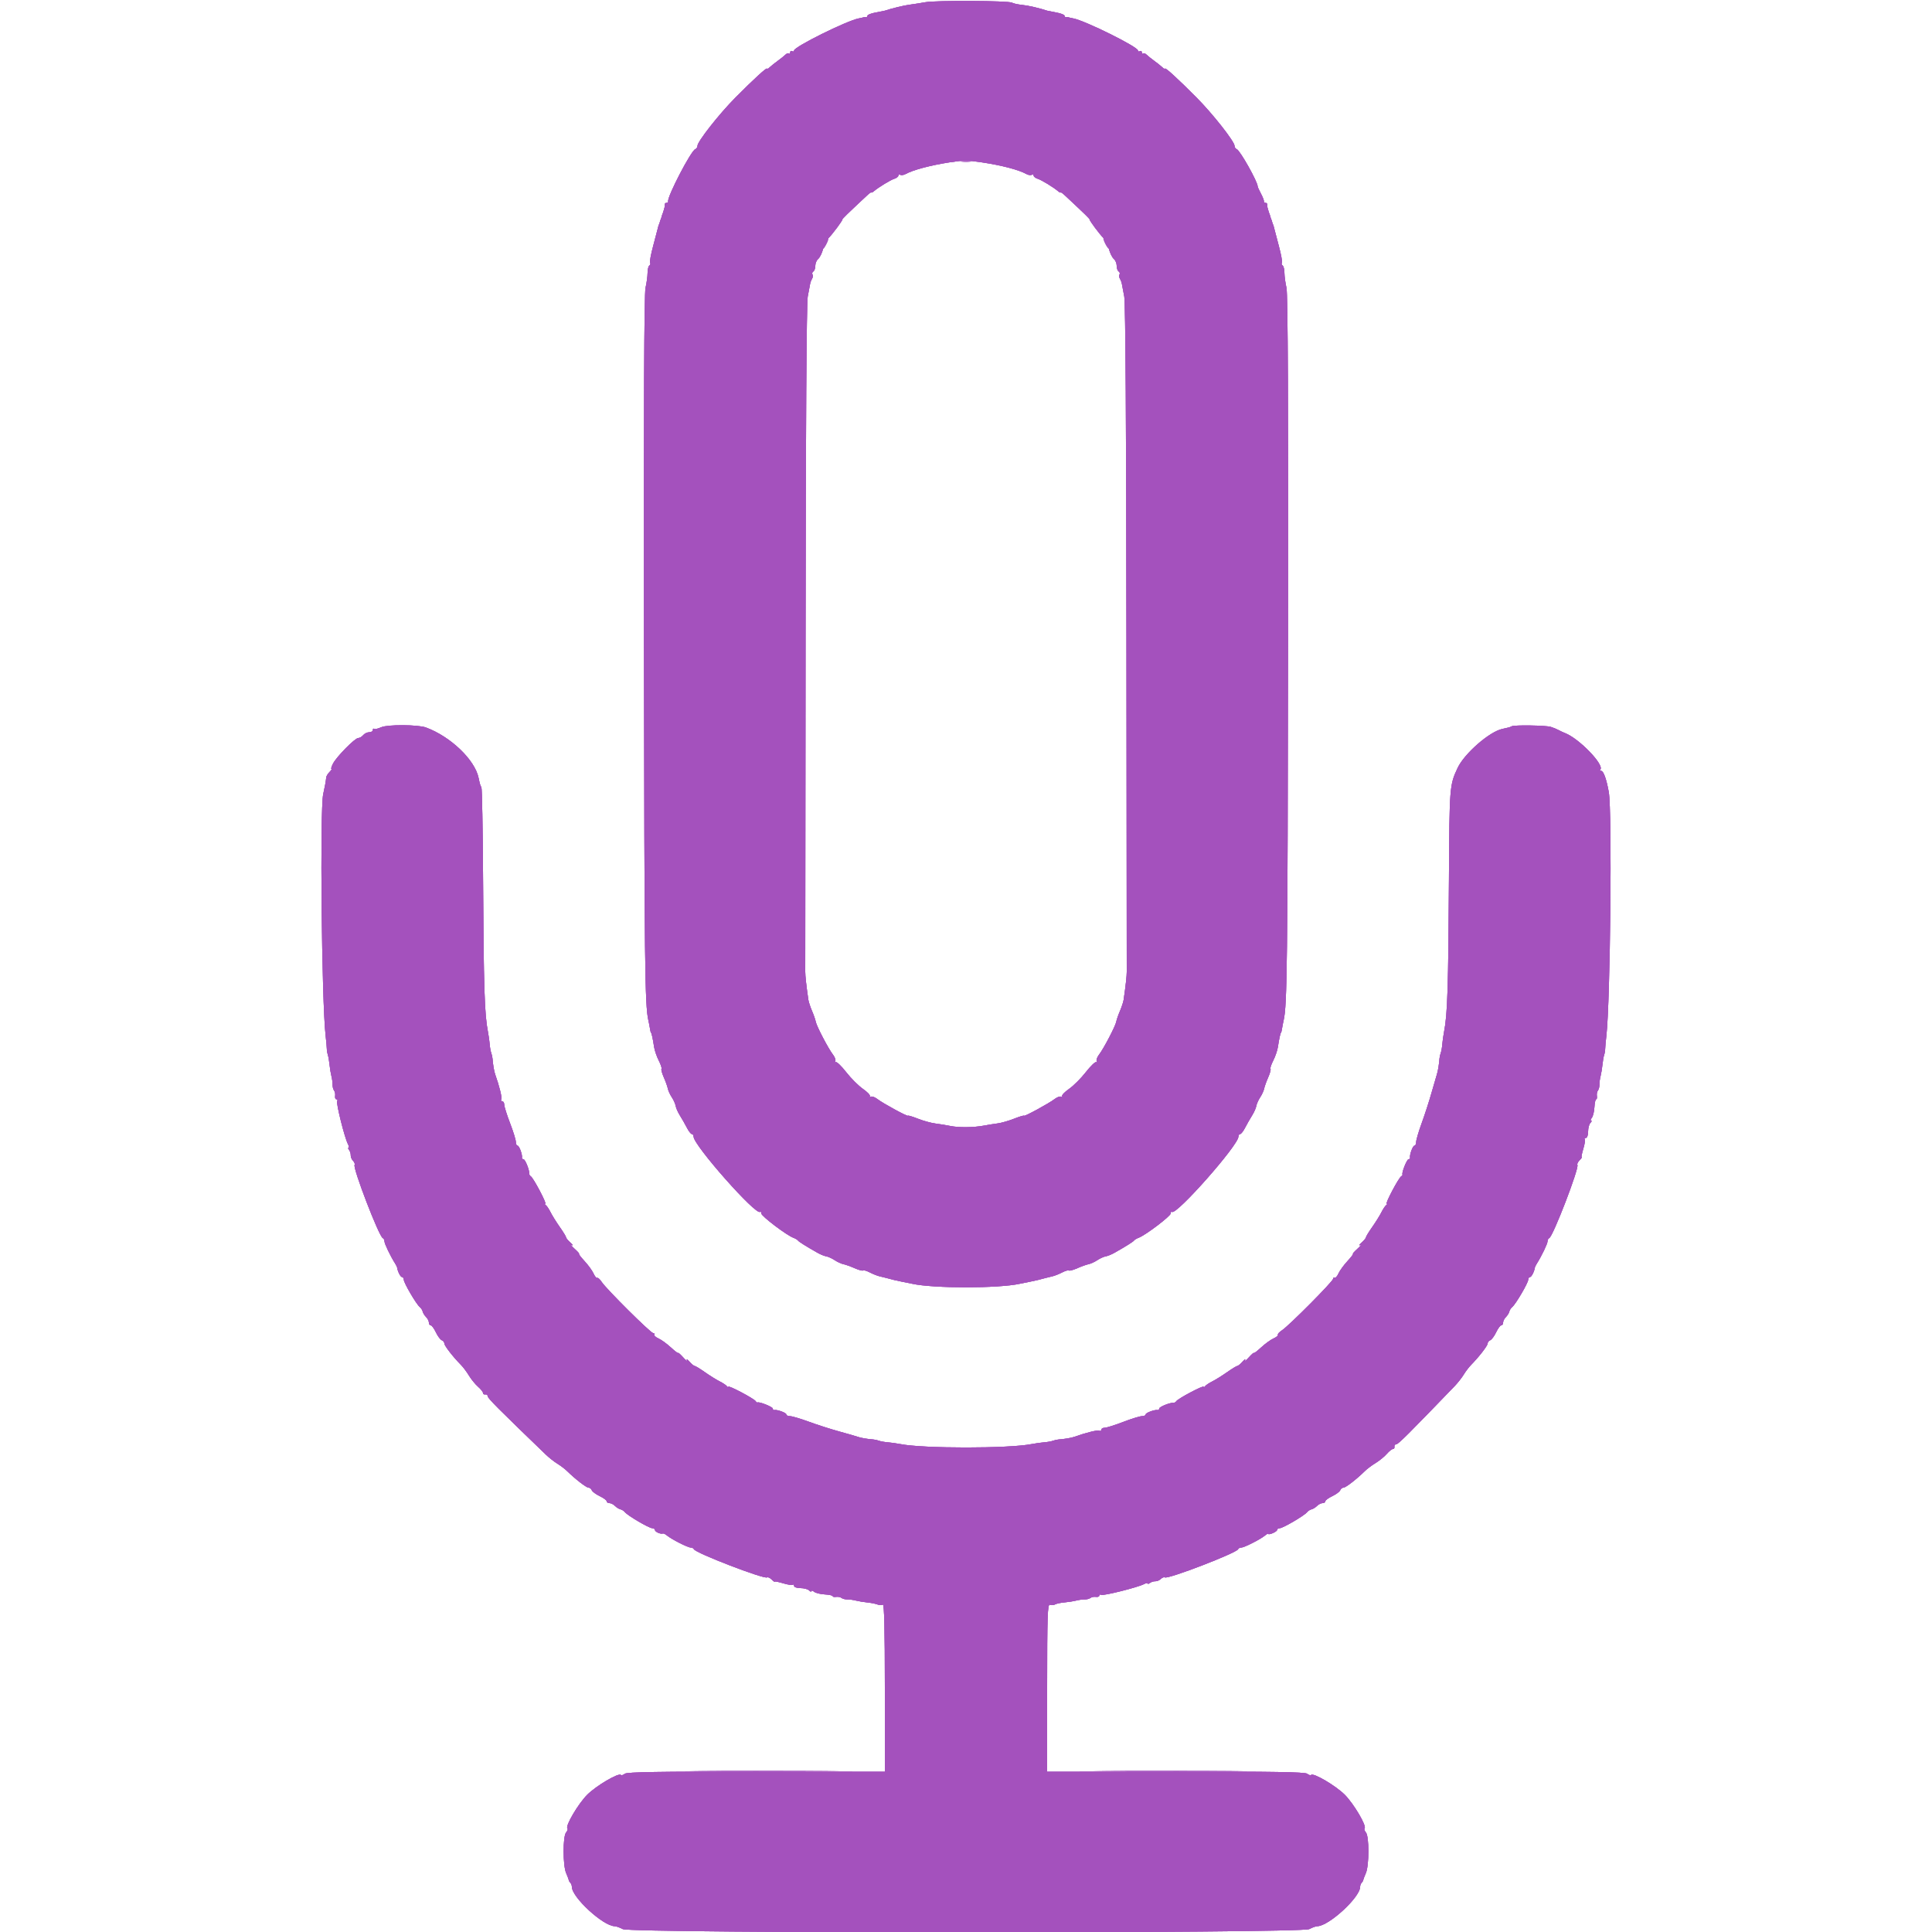 <svg id="svg" xmlns="http://www.w3.org/2000/svg" xmlns:xlink="http://www.w3.org/1999/xlink" width="400" height="400" viewBox="0, 0, 400,400" version="1.1"><g id="svgg"><path id="path0" d="M199.100 33.482 C 199.595 33.578,200.405 33.578,200.900 33.482 C 201.395 33.387,200.990 33.309,200.000 33.309 C 199.010 33.309,198.605 33.387,199.100 33.482 M170.865 50.217 C 170.195 51.688,170.323 52.002,171.047 50.665 C 171.386 50.040,171.588 49.454,171.496 49.363 C 171.405 49.271,171.121 49.656,170.865 50.217 M228.428 49.400 C 228.428 49.620,228.686 50.250,229.000 50.800 C 229.314 51.350,229.572 51.620,229.572 51.400 C 229.572 51.180,229.314 50.550,229.000 50.000 C 228.686 49.450,228.428 49.180,228.428 49.400 M145.729 366.700 C 152.730 366.761,164.070 366.761,170.929 366.700 C 177.788 366.638,172.060 366.588,158.200 366.588 C 144.340 366.588,138.728 366.639,145.729 366.700 M229.329 366.700 C 236.330 366.761,247.670 366.761,254.529 366.700 C 261.388 366.638,255.660 366.588,241.800 366.588 C 227.940 366.588,222.328 366.639,229.329 366.700 " stroke="none" fill="#a451bd" fill-rule="evenodd"></path><path id="path1" d="" stroke="none" fill="#a451bd" fill-rule="evenodd"></path><path id="path2" d="M191.600 0.457 C 190.610 0.633,189.121 0.867,188.290 0.976 C 187.090 1.134,184.650 1.726,183.200 2.211 C 183.090 2.248,182.235 2.419,181.300 2.590 C 180.365 2.762,179.600 3.059,179.600 3.251 C 179.600 3.443,179.465 3.579,179.300 3.553 C 179.135 3.527,178.910 3.540,178.800 3.582 C 178.690 3.625,178.234 3.729,177.787 3.814 C 175.324 4.282,164.400 9.700,164.400 10.453 C 164.400 10.670,164.220 10.736,164.000 10.600 C 163.780 10.464,163.600 10.573,163.600 10.843 C 163.600 11.113,163.489 11.222,163.352 11.086 C 163.216 10.950,162.886 11.055,162.618 11.319 C 162.351 11.584,161.632 12.160,161.022 12.600 C 160.411 13.040,159.661 13.638,159.356 13.929 C 159.050 14.219,158.800 14.347,158.800 14.212 C 158.800 13.870,156.016 16.421,152.265 20.200 C 148.897 23.593,144.400 29.311,144.400 30.201 C 144.400 30.494,144.198 30.801,143.951 30.883 C 143.081 31.173,138.108 40.744,138.330 41.700 C 138.369 41.865,138.220 42.000,138.000 42.000 C 137.780 42.000,137.621 42.135,137.647 42.300 C 137.673 42.465,137.651 42.735,137.597 42.900 C 137.544 43.065,137.455 43.380,137.400 43.600 C 137.345 43.820,137.255 44.090,137.200 44.200 C 137.145 44.310,137.055 44.580,137.000 44.800 C 136.945 45.020,136.855 45.290,136.800 45.400 C 136.745 45.510,136.655 45.780,136.600 46.000 C 136.545 46.220,136.464 46.445,136.419 46.500 C 136.375 46.555,136.280 46.870,136.209 47.200 C 136.138 47.530,135.698 49.206,135.231 50.924 C 134.765 52.643,134.480 54.205,134.598 54.397 C 134.716 54.588,134.648 54.847,134.447 54.971 C 134.245 55.096,134.077 55.783,134.072 56.499 C 134.068 57.214,133.877 58.610,133.647 59.600 C 133.363 60.824,133.261 84.491,133.329 133.600 C 133.419 199.521,133.519 208.082,134.229 211.200 C 134.354 211.750,134.511 212.560,134.577 213.000 C 134.644 213.440,134.735 213.800,134.780 213.800 C 134.892 213.800,135.183 215.134,135.419 216.731 C 135.527 217.463,135.964 218.746,136.391 219.581 C 136.817 220.417,137.073 221.194,136.959 221.307 C 136.846 221.421,137.060 222.208,137.435 223.057 C 137.810 223.906,138.185 224.954,138.269 225.387 C 138.353 225.819,138.724 226.629,139.095 227.187 C 139.465 227.744,139.825 228.551,139.894 228.980 C 139.963 229.408,140.365 230.308,140.788 230.980 C 141.210 231.651,141.856 232.785,142.224 233.500 C 142.591 234.215,143.051 234.800,143.246 234.800 C 143.441 234.800,143.600 235.041,143.600 235.335 C 143.600 237.101,156.537 251.730,157.365 250.901 C 157.494 250.772,157.609 250.922,157.620 251.233 C 157.640 251.796,162.856 255.749,164.265 256.270 C 164.669 256.419,165.090 256.669,165.200 256.826 C 165.389 257.095,166.875 258.028,169.279 259.388 C 169.872 259.724,170.682 260.051,171.079 260.115 C 171.475 260.179,172.256 260.535,172.813 260.905 C 173.371 261.276,174.181 261.647,174.613 261.731 C 175.046 261.815,176.094 262.190,176.943 262.565 C 177.792 262.940,178.580 263.153,178.694 263.039 C 178.808 262.925,179.436 263.108,180.090 263.446 C 180.743 263.784,181.666 264.148,182.139 264.254 C 182.613 264.360,183.180 264.498,183.400 264.561 C 184.501 264.875,185.902 265.210,186.800 265.375 C 187.350 265.476,188.250 265.659,188.800 265.780 C 193.269 266.770,206.731 266.770,211.200 265.780 C 211.750 265.659,212.650 265.476,213.200 265.375 C 214.098 265.210,215.499 264.875,216.600 264.561 C 216.820 264.498,217.387 264.360,217.861 264.254 C 218.334 264.148,219.257 263.784,219.910 263.446 C 220.564 263.108,221.192 262.925,221.306 263.039 C 221.420 263.153,222.208 262.940,223.057 262.565 C 223.906 262.190,224.954 261.815,225.387 261.731 C 225.819 261.647,226.629 261.276,227.187 260.905 C 227.744 260.535,228.525 260.179,228.921 260.115 C 229.318 260.051,230.128 259.724,230.721 259.388 C 233.125 258.028,234.611 257.095,234.800 256.826 C 234.910 256.669,235.331 256.419,235.735 256.270 C 237.144 255.749,242.360 251.796,242.380 251.233 C 242.391 250.922,242.506 250.772,242.635 250.901 C 243.463 251.730,256.400 237.101,256.400 235.335 C 256.400 235.041,256.559 234.800,256.754 234.800 C 256.949 234.800,257.409 234.215,257.776 233.500 C 258.144 232.785,258.790 231.651,259.212 230.980 C 259.635 230.308,260.037 229.408,260.106 228.980 C 260.175 228.551,260.535 227.744,260.905 227.187 C 261.276 226.629,261.647 225.819,261.731 225.387 C 261.815 224.954,262.190 223.906,262.565 223.057 C 262.940 222.208,263.154 221.421,263.041 221.307 C 262.927 221.194,263.183 220.417,263.609 219.581 C 264.036 218.746,264.473 217.463,264.581 216.731 C 264.817 215.134,265.108 213.800,265.220 213.800 C 265.265 213.800,265.356 213.440,265.423 213.000 C 265.489 212.560,265.646 211.750,265.771 211.200 C 266.481 208.082,266.581 199.521,266.671 133.600 C 266.739 84.491,266.637 60.824,266.353 59.600 C 266.123 58.610,265.932 57.214,265.928 56.499 C 265.923 55.783,265.755 55.096,265.553 54.971 C 265.352 54.847,265.284 54.588,265.402 54.397 C 265.520 54.205,265.235 52.643,264.769 50.924 C 264.302 49.206,263.862 47.530,263.791 47.200 C 263.720 46.870,263.625 46.555,263.581 46.500 C 263.536 46.445,263.455 46.220,263.400 46.000 C 263.345 45.780,263.255 45.510,263.200 45.400 C 263.145 45.290,263.055 45.020,263.000 44.800 C 262.945 44.580,262.855 44.310,262.800 44.200 C 262.745 44.090,262.655 43.820,262.600 43.600 C 262.545 43.380,262.456 43.065,262.403 42.900 C 262.349 42.735,262.327 42.465,262.353 42.300 C 262.379 42.135,262.220 42.000,262.000 42.000 C 261.780 42.000,261.637 41.865,261.682 41.700 C 261.727 41.535,261.454 40.817,261.074 40.104 C 260.694 39.391,260.386 38.717,260.388 38.606 C 260.406 37.668,256.720 31.107,256.049 30.883 C 255.802 30.801,255.600 30.494,255.600 30.201 C 255.600 29.311,251.103 23.593,247.735 20.200 C 243.984 16.421,241.200 13.870,241.200 14.212 C 241.200 14.347,240.950 14.219,240.644 13.929 C 240.339 13.638,239.589 13.040,238.978 12.600 C 238.368 12.160,237.649 11.584,237.382 11.319 C 237.114 11.055,236.784 10.950,236.648 11.086 C 236.511 11.222,236.400 11.113,236.400 10.843 C 236.400 10.573,236.220 10.464,236.000 10.600 C 235.780 10.736,235.600 10.670,235.600 10.453 C 235.600 9.700,224.676 4.282,222.213 3.814 C 221.766 3.729,221.310 3.625,221.200 3.582 C 221.090 3.540,220.865 3.527,220.700 3.553 C 220.535 3.579,220.400 3.443,220.400 3.251 C 220.400 3.059,219.635 2.762,218.700 2.590 C 217.765 2.419,216.910 2.248,216.800 2.211 C 215.187 1.671,212.893 1.142,211.616 1.015 C 210.735 0.927,209.793 0.719,209.524 0.553 C 208.855 0.139,193.836 0.059,191.600 0.457 M203.200 33.602 C 207.382 34.223,210.870 35.134,212.516 36.035 C 212.910 36.251,213.405 36.320,213.616 36.190 C 213.827 36.060,214.000 36.131,214.000 36.349 C 214.000 36.568,214.379 36.866,214.841 37.013 C 215.655 37.271,218.078 38.749,219.100 39.610 C 219.375 39.842,219.600 39.943,219.600 39.834 C 219.600 39.725,220.024 40.033,220.543 40.518 C 224.777 44.477,225.600 45.280,225.600 45.454 C 225.600 45.737,227.635 48.465,228.470 49.302 C 228.855 49.688,229.358 50.702,229.588 51.555 C 229.818 52.409,230.274 53.330,230.603 53.602 C 230.931 53.875,231.200 54.515,231.200 55.025 C 231.200 55.535,231.383 56.066,231.607 56.204 C 231.830 56.342,231.909 56.623,231.783 56.828 C 231.656 57.032,231.693 57.425,231.865 57.700 C 232.036 57.975,232.222 58.470,232.276 58.800 C 232.331 59.130,232.553 60.300,232.769 61.400 C 233.017 62.658,233.184 88.787,233.219 131.800 C 233.250 169.420,233.277 200.650,233.280 201.200 C 233.284 202.065,233.066 204.037,232.639 207.000 C 232.575 207.440,232.232 208.482,231.876 209.315 C 231.519 210.149,231.177 211.139,231.114 211.515 C 230.967 212.401,228.503 217.120,227.548 218.347 C 227.143 218.868,226.926 219.481,227.067 219.709 C 227.208 219.937,227.161 220.024,226.962 219.902 C 226.763 219.780,225.790 220.718,224.800 221.987 C 223.810 223.256,222.252 224.812,221.338 225.446 C 220.423 226.080,219.776 226.762,219.899 226.961 C 220.023 227.160,219.937 227.208,219.709 227.067 C 219.481 226.926,218.868 227.143,218.347 227.548 C 217.208 228.435,212.000 231.268,212.000 231.000 C 212.000 230.897,211.086 231.172,209.969 231.612 C 208.852 232.053,207.323 232.492,206.572 232.588 C 205.821 232.684,204.530 232.891,203.703 233.049 C 201.627 233.444,198.480 233.477,196.768 233.123 C 195.980 232.960,194.601 232.734,193.703 232.621 C 192.805 232.509,191.155 232.055,190.035 231.614 C 188.916 231.173,188.000 230.897,188.000 231.000 C 188.000 231.268,182.792 228.435,181.653 227.548 C 181.132 227.143,180.519 226.926,180.291 227.067 C 180.063 227.208,179.977 227.160,180.101 226.961 C 180.224 226.762,179.577 226.080,178.662 225.446 C 177.748 224.812,176.190 223.256,175.200 221.987 C 174.210 220.718,173.237 219.780,173.038 219.902 C 172.839 220.024,172.792 219.937,172.933 219.709 C 173.074 219.481,172.857 218.868,172.452 218.347 C 171.497 217.120,169.033 212.401,168.886 211.515 C 168.823 211.139,168.481 210.149,168.124 209.315 C 167.768 208.482,167.425 207.440,167.361 207.000 C 166.934 204.037,166.716 202.065,166.720 201.200 C 166.723 200.650,166.750 169.420,166.781 131.800 C 166.816 88.787,166.983 62.658,167.231 61.400 C 167.447 60.300,167.669 59.130,167.724 58.800 C 167.778 58.470,167.964 57.975,168.135 57.700 C 168.307 57.425,168.344 57.032,168.217 56.828 C 168.091 56.623,168.170 56.342,168.393 56.204 C 168.617 56.066,168.800 55.535,168.800 55.025 C 168.800 54.515,169.069 53.875,169.397 53.602 C 169.726 53.330,170.182 52.409,170.412 51.555 C 170.642 50.702,171.145 49.688,171.530 49.302 C 172.365 48.465,174.400 45.737,174.400 45.454 C 174.400 45.280,175.223 44.477,179.457 40.518 C 179.976 40.033,180.400 39.725,180.400 39.834 C 180.400 39.943,180.625 39.842,180.900 39.610 C 181.922 38.749,184.345 37.271,185.159 37.013 C 185.621 36.866,186.000 36.568,186.000 36.349 C 186.000 36.131,186.173 36.060,186.384 36.190 C 186.595 36.320,187.090 36.251,187.484 36.035 C 189.050 35.177,192.650 34.219,196.600 33.609 C 199.449 33.169,200.276 33.168,203.200 33.602 M78.933 150.569 C 78.237 150.879,77.562 151.028,77.433 150.900 C 77.305 150.772,77.200 150.877,77.200 151.133 C 77.200 151.390,76.862 151.600,76.449 151.600 C 76.036 151.600,75.474 151.870,75.200 152.200 C 74.926 152.530,74.464 152.800,74.173 152.800 C 73.493 152.800,69.701 156.644,68.952 158.092 C 68.637 158.702,68.487 159.200,68.618 159.200 C 68.750 159.200,68.574 159.483,68.229 159.829 C 67.883 160.174,67.577 160.669,67.549 160.929 C 67.450 161.842,67.238 163.015,66.921 164.400 C 66.206 167.522,66.598 207.284,67.414 214.400 C 67.553 215.610,67.667 216.870,67.667 217.200 C 67.667 217.530,67.761 218.070,67.875 218.400 C 67.989 218.730,68.146 219.630,68.223 220.400 C 68.300 221.170,68.478 222.250,68.619 222.800 C 68.760 223.350,68.867 224.152,68.856 224.582 C 68.846 225.011,68.986 225.551,69.167 225.782 C 69.349 226.012,69.446 226.515,69.384 226.900 C 69.322 227.285,69.445 227.600,69.659 227.600 C 69.873 227.600,69.940 227.773,69.809 227.985 C 69.555 228.396,71.359 235.602,72.029 236.854 C 72.249 237.264,72.310 237.600,72.165 237.600 C 72.020 237.600,72.070 237.825,72.276 238.100 C 72.481 238.375,72.634 238.870,72.615 239.200 C 72.596 239.530,72.812 240.040,73.094 240.332 C 73.376 240.625,73.521 241.004,73.416 241.174 C 73.011 241.830,78.480 256.038,79.251 256.333 C 79.443 256.407,79.600 256.712,79.600 257.012 C 79.600 257.501,80.825 260.045,81.812 261.607 C 82.019 261.933,82.199 262.290,82.214 262.400 C 82.318 263.212,82.920 264.400,83.227 264.400 C 83.432 264.400,83.600 264.648,83.600 264.952 C 83.600 265.596,86.186 270.014,86.907 270.601 C 87.178 270.822,87.451 271.247,87.514 271.544 C 87.577 271.842,87.892 272.349,88.214 272.671 C 88.536 272.994,88.800 273.514,88.800 273.829 C 88.800 274.143,88.972 274.400,89.181 274.400 C 89.391 274.400,89.869 275.047,90.244 275.837 C 90.619 276.627,91.168 277.366,91.463 277.480 C 91.758 277.593,92.000 277.896,92.000 278.154 C 92.000 278.613,93.802 280.938,95.423 282.571 C 95.876 283.027,96.629 284.032,97.097 284.805 C 97.565 285.578,98.410 286.612,98.974 287.103 C 99.538 287.593,100.000 288.176,100.000 288.397 C 100.000 288.619,100.217 288.755,100.482 288.700 C 100.747 288.645,100.972 288.819,100.982 289.087 C 100.997 289.501,103.030 291.542,113.000 301.152 C 113.660 301.788,114.740 302.639,115.400 303.041 C 116.060 303.444,116.973 304.140,117.429 304.587 C 119.113 306.239,121.392 308.000,121.846 308.000 C 122.104 308.000,122.407 308.242,122.520 308.537 C 122.634 308.832,123.373 309.381,124.163 309.756 C 124.953 310.131,125.600 310.609,125.600 310.819 C 125.600 311.028,125.857 311.200,126.171 311.200 C 126.486 311.200,127.006 311.464,127.329 311.786 C 127.651 312.108,128.158 312.423,128.456 312.486 C 128.753 312.549,129.178 312.822,129.399 313.093 C 129.986 313.814,134.404 316.400,135.048 316.400 C 135.352 316.400,135.600 316.568,135.600 316.773 C 135.600 317.148,136.792 317.673,137.239 317.495 C 137.370 317.443,137.749 317.625,138.081 317.901 C 139.035 318.693,142.387 320.400,142.988 320.400 C 143.288 320.400,143.593 320.557,143.667 320.749 C 143.962 321.520,158.170 326.989,158.826 326.584 C 158.996 326.479,159.420 326.677,159.768 327.025 C 160.115 327.373,160.400 327.572,160.400 327.468 C 160.400 327.364,161.194 327.517,162.163 327.809 C 163.133 328.101,164.033 328.233,164.163 328.103 C 164.294 327.973,164.400 328.077,164.400 328.333 C 164.400 328.595,164.981 328.800,165.720 328.800 C 166.446 328.800,167.256 329.016,167.520 329.280 C 167.784 329.544,168.000 329.612,168.000 329.431 C 168.000 329.250,168.246 329.306,168.547 329.556 C 168.848 329.806,169.837 330.053,170.745 330.105 C 171.653 330.157,172.397 330.319,172.398 330.465 C 172.399 330.610,172.715 330.678,173.100 330.616 C 173.485 330.554,173.988 330.651,174.218 330.833 C 174.449 331.014,174.989 331.154,175.418 331.144 C 175.848 331.133,176.650 331.240,177.200 331.381 C 177.750 331.522,178.830 331.700,179.600 331.777 C 180.370 331.854,181.306 332.042,181.681 332.194 C 182.055 332.346,182.550 332.354,182.781 332.212 C 183.071 332.033,183.200 337.334,183.200 349.385 L 183.200 366.818 156.565 366.789 C 136.496 366.767,129.788 366.878,129.355 367.237 C 129.039 367.499,128.673 367.607,128.542 367.476 C 128.061 366.995,123.445 369.717,121.581 371.581 C 119.717 373.445,116.995 378.061,117.476 378.542 C 117.607 378.673,117.482 379.060,117.199 379.401 C 116.513 380.227,116.522 386.216,117.211 387.800 C 117.498 388.460,117.748 389.120,117.766 389.267 C 117.785 389.413,117.935 389.668,118.100 389.833 C 118.265 389.998,118.400 390.364,118.400 390.647 C 118.400 392.818,124.902 398.791,127.277 398.802 C 127.565 398.804,128.314 399.073,128.941 399.400 C 130.670 400.302,269.330 400.302,271.059 399.400 C 271.686 399.073,272.435 398.804,272.723 398.802 C 275.098 398.791,281.600 392.818,281.600 390.647 C 281.600 390.364,281.735 389.998,281.900 389.833 C 282.065 389.668,282.215 389.413,282.234 389.267 C 282.252 389.120,282.502 388.460,282.789 387.800 C 283.478 386.216,283.487 380.227,282.801 379.401 C 282.518 379.060,282.393 378.673,282.524 378.542 C 283.005 378.061,280.283 373.445,278.419 371.581 C 276.555 369.717,271.939 366.995,271.458 367.476 C 271.327 367.607,270.961 367.499,270.645 367.237 C 270.212 366.878,263.504 366.767,243.435 366.789 L 216.800 366.818 216.800 349.422 C 216.800 334.377,216.879 332.055,217.381 332.248 C 217.700 332.371,218.170 332.342,218.425 332.184 C 218.680 332.027,219.544 331.839,220.345 331.768 C 221.145 331.696,222.250 331.522,222.800 331.381 C 223.350 331.240,224.152 331.133,224.582 331.144 C 225.011 331.154,225.551 331.014,225.782 330.833 C 226.012 330.651,226.515 330.554,226.900 330.616 C 227.285 330.678,227.600 330.555,227.600 330.341 C 227.600 330.127,227.773 330.060,227.985 330.191 C 228.396 330.445,235.602 328.641,236.854 327.971 C 237.264 327.751,237.600 327.690,237.600 327.835 C 237.600 327.980,237.825 327.930,238.100 327.724 C 238.375 327.519,238.870 327.366,239.200 327.385 C 239.530 327.404,240.040 327.188,240.332 326.906 C 240.625 326.624,241.004 326.479,241.174 326.584 C 241.830 326.989,256.038 321.520,256.333 320.749 C 256.407 320.557,256.712 320.400,257.012 320.400 C 257.613 320.400,260.965 318.693,261.919 317.901 C 262.251 317.625,262.540 317.471,262.561 317.559 C 262.640 317.884,264.400 317.132,264.400 316.773 C 264.400 316.568,264.648 316.400,264.952 316.400 C 265.596 316.400,270.014 313.814,270.601 313.093 C 270.822 312.822,271.247 312.549,271.544 312.486 C 271.842 312.423,272.349 312.108,272.671 311.786 C 272.994 311.464,273.514 311.200,273.829 311.200 C 274.143 311.200,274.400 311.028,274.400 310.819 C 274.400 310.609,275.047 310.131,275.837 309.756 C 276.627 309.381,277.366 308.832,277.480 308.537 C 277.593 308.242,277.896 308.000,278.154 308.000 C 278.613 308.000,280.938 306.198,282.571 304.577 C 283.027 304.124,284.032 303.371,284.805 302.903 C 285.578 302.435,286.612 301.590,287.103 301.026 C 287.593 300.462,288.176 300.000,288.397 300.000 C 288.619 300.000,288.755 299.783,288.700 299.518 C 288.645 299.253,288.819 299.028,289.087 299.018 C 289.501 299.003,291.542 296.970,301.152 287.000 C 301.788 286.340,302.639 285.260,303.041 284.600 C 303.444 283.940,304.140 283.027,304.587 282.571 C 306.239 280.887,308.000 278.608,308.000 278.154 C 308.000 277.896,308.242 277.593,308.537 277.480 C 308.832 277.366,309.381 276.627,309.756 275.837 C 310.131 275.047,310.609 274.400,310.819 274.400 C 311.028 274.400,311.200 274.143,311.200 273.829 C 311.200 273.514,311.464 272.994,311.786 272.671 C 312.108 272.349,312.423 271.842,312.486 271.544 C 312.549 271.247,312.822 270.822,313.093 270.601 C 313.814 270.014,316.400 265.596,316.400 264.952 C 316.400 264.648,316.568 264.400,316.773 264.400 C 317.080 264.400,317.682 263.212,317.786 262.400 C 317.801 262.290,317.981 261.933,318.188 261.607 C 319.175 260.045,320.400 257.501,320.400 257.012 C 320.400 256.712,320.557 256.407,320.749 256.333 C 321.520 256.038,326.989 241.830,326.584 241.174 C 326.479 241.004,326.677 240.580,327.025 240.232 C 327.373 239.885,327.572 239.600,327.468 239.600 C 327.364 239.600,327.517 238.806,327.809 237.837 C 328.101 236.867,328.233 235.967,328.103 235.837 C 327.973 235.706,328.077 235.600,328.333 235.600 C 328.595 235.600,328.800 235.019,328.800 234.280 C 328.800 233.554,329.016 232.744,329.280 232.480 C 329.544 232.216,329.612 232.000,329.431 232.000 C 329.250 232.000,329.306 231.754,329.556 231.453 C 329.806 231.152,330.053 230.163,330.105 229.255 C 330.157 228.347,330.319 227.603,330.465 227.602 C 330.610 227.601,330.678 227.285,330.616 226.900 C 330.554 226.515,330.651 226.012,330.833 225.782 C 331.014 225.551,331.154 225.011,331.144 224.582 C 331.133 224.152,331.240 223.350,331.381 222.800 C 331.522 222.250,331.700 221.170,331.777 220.400 C 331.854 219.630,332.011 218.730,332.125 218.400 C 332.239 218.070,332.333 217.530,332.333 217.200 C 332.333 216.870,332.447 215.610,332.586 214.400 C 333.403 207.271,333.789 167.999,333.081 164.000 C 332.605 161.310,331.991 159.600,331.502 159.600 C 331.263 159.600,331.179 159.487,331.317 159.349 C 332.259 158.408,326.912 152.868,324.000 151.768 C 323.670 151.644,323.065 151.360,322.655 151.139 C 322.245 150.918,321.525 150.625,321.055 150.488 C 319.980 150.176,313.538 150.077,313.000 150.364 C 312.620 150.567,312.352 150.642,311.037 150.918 C 308.387 151.474,303.172 156.027,301.781 159.000 C 300.116 162.560,300.095 162.838,299.988 182.021 C 299.864 204.439,299.687 210.001,298.982 213.600 C 298.831 214.370,298.666 215.540,298.614 216.200 C 298.563 216.860,298.419 217.670,298.294 218.000 C 298.169 218.330,298.049 218.870,298.026 219.200 C 297.950 220.300,297.705 221.793,297.501 222.400 C 297.390 222.730,296.893 224.440,296.396 226.200 C 295.899 227.960,294.977 230.810,294.346 232.534 C 293.716 234.258,293.200 236.013,293.200 236.434 C 293.200 236.855,293.040 237.200,292.843 237.200 C 292.495 237.200,291.804 239.103,291.934 239.700 C 291.970 239.865,291.834 240.000,291.631 240.000 C 291.284 240.000,290.158 242.819,290.370 243.155 C 290.424 243.241,290.298 243.421,290.091 243.555 C 289.549 243.907,286.753 249.199,287.105 249.206 C 287.267 249.209,287.220 249.344,286.999 249.506 C 286.779 249.668,286.330 250.340,286.001 251.000 C 285.672 251.660,284.817 253.031,284.101 254.048 C 283.386 255.064,282.800 256.025,282.800 256.184 C 282.800 256.342,282.395 256.829,281.900 257.266 C 281.405 257.703,281.270 257.936,281.600 257.783 C 281.930 257.631,281.677 257.977,281.038 258.553 C 280.399 259.129,279.984 259.600,280.117 259.600 C 280.250 259.600,279.736 260.275,278.975 261.100 C 278.214 261.925,277.375 263.082,277.111 263.671 C 276.846 264.260,276.488 264.655,276.315 264.548 C 276.142 264.440,276.000 264.543,276.000 264.776 C 276.000 265.287,266.882 274.466,265.430 275.417 C 264.867 275.786,264.482 276.210,264.575 276.359 C 264.667 276.508,264.260 276.846,263.671 277.111 C 263.082 277.375,261.925 278.214,261.100 278.975 C 260.275 279.736,259.600 280.250,259.600 280.117 C 259.600 279.984,259.129 280.399,258.553 281.038 C 257.977 281.677,257.631 281.930,257.783 281.600 C 257.936 281.270,257.703 281.405,257.266 281.900 C 256.829 282.395,256.342 282.800,256.184 282.800 C 256.025 282.800,255.064 283.386,254.048 284.101 C 253.031 284.817,251.660 285.672,251.000 286.001 C 250.340 286.330,249.668 286.779,249.506 286.999 C 249.344 287.220,249.209 287.267,249.206 287.105 C 249.199 286.753,243.907 289.549,243.555 290.091 C 243.421 290.298,243.151 290.454,242.955 290.436 C 242.234 290.371,240.000 291.274,240.000 291.631 C 240.000 291.834,239.865 291.970,239.700 291.934 C 239.103 291.804,237.200 292.495,237.200 292.843 C 237.200 293.040,236.851 293.200,236.425 293.200 C 235.999 293.200,234.249 293.740,232.535 294.400 C 230.821 295.060,229.099 295.600,228.709 295.600 C 228.319 295.600,228.000 295.791,228.000 296.024 C 228.000 296.257,227.827 296.341,227.616 296.210 C 227.295 296.012,224.904 296.598,222.400 297.489 C 221.802 297.702,220.340 297.947,219.200 298.026 C 218.870 298.049,218.330 298.169,218.000 298.294 C 217.670 298.419,216.860 298.563,216.200 298.614 C 215.540 298.666,214.370 298.831,213.600 298.982 C 208.799 299.922,191.201 299.922,186.400 298.982 C 185.630 298.831,184.460 298.666,183.800 298.614 C 183.140 298.563,182.330 298.419,182.000 298.294 C 181.670 298.169,181.130 298.049,180.800 298.026 C 179.633 297.945,178.193 297.700,177.600 297.481 C 177.270 297.359,175.560 296.865,173.800 296.383 C 172.040 295.901,169.190 294.988,167.466 294.353 C 165.742 293.719,163.987 293.200,163.566 293.200 C 163.145 293.200,162.800 293.040,162.800 292.843 C 162.800 292.495,160.897 291.804,160.300 291.934 C 160.135 291.970,160.000 291.834,160.000 291.631 C 160.000 291.284,157.181 290.158,156.845 290.370 C 156.759 290.424,156.579 290.298,156.445 290.091 C 156.093 289.549,150.801 286.753,150.794 287.105 C 150.791 287.267,150.656 287.220,150.494 286.999 C 150.332 286.779,149.660 286.330,149.000 286.001 C 148.340 285.672,146.969 284.817,145.952 284.101 C 144.936 283.386,143.975 282.800,143.816 282.800 C 143.658 282.800,143.171 282.395,142.734 281.900 C 142.297 281.405,142.064 281.270,142.217 281.600 C 142.369 281.930,142.023 281.677,141.447 281.038 C 140.871 280.399,140.400 279.984,140.400 280.117 C 140.400 280.250,139.725 279.736,138.900 278.975 C 138.075 278.214,136.918 277.375,136.329 277.111 C 135.740 276.846,135.345 276.488,135.452 276.315 C 135.560 276.142,135.457 276.000,135.224 276.000 C 134.713 276.000,125.534 266.882,124.583 265.430 C 124.214 264.867,123.790 264.482,123.641 264.575 C 123.492 264.667,123.154 264.260,122.889 263.671 C 122.625 263.082,121.786 261.925,121.025 261.100 C 120.264 260.275,119.750 259.600,119.883 259.600 C 120.016 259.600,119.601 259.129,118.962 258.553 C 118.323 257.977,118.070 257.631,118.400 257.783 C 118.730 257.936,118.595 257.703,118.100 257.266 C 117.605 256.829,117.200 256.342,117.200 256.184 C 117.200 256.025,116.614 255.064,115.899 254.048 C 115.183 253.031,114.328 251.660,113.999 251.000 C 113.670 250.340,113.221 249.668,113.001 249.506 C 112.780 249.344,112.733 249.209,112.895 249.206 C 113.247 249.199,110.451 243.907,109.909 243.555 C 109.702 243.421,109.546 243.151,109.564 242.955 C 109.629 242.234,108.726 240.000,108.369 240.000 C 108.166 240.000,108.030 239.865,108.066 239.700 C 108.196 239.103,107.505 237.200,107.157 237.200 C 106.960 237.200,106.800 236.851,106.800 236.425 C 106.800 235.999,106.260 234.249,105.600 232.535 C 104.940 230.821,104.400 229.099,104.400 228.709 C 104.400 228.319,104.209 228.000,103.976 228.000 C 103.743 228.000,103.659 227.827,103.790 227.616 C 103.988 227.295,103.402 224.904,102.511 222.400 C 102.298 221.802,102.053 220.340,101.974 219.200 C 101.951 218.870,101.831 218.330,101.706 218.000 C 101.581 217.670,101.437 216.860,101.386 216.200 C 101.334 215.540,101.169 214.370,101.018 213.600 C 100.312 209.996,100.135 204.423,100.015 182.000 C 99.960 171.770,99.804 163.220,99.669 163.000 C 99.436 162.621,99.364 162.380,99.082 161.037 C 98.298 157.298,93.279 152.495,88.200 150.623 C 86.560 150.019,80.250 149.982,78.933 150.569 " stroke="none" fill="#a451bd" fill-rule="evenodd"></path><path id="path3" d="M191.600 0.457 C 190.610 0.633,189.121 0.867,188.290 0.976 C 187.090 1.134,184.650 1.726,183.200 2.211 C 183.090 2.248,182.235 2.419,181.300 2.590 C 180.365 2.762,179.600 3.059,179.600 3.251 C 179.600 3.443,179.465 3.579,179.300 3.553 C 179.135 3.527,178.910 3.540,178.800 3.582 C 178.690 3.625,178.234 3.729,177.787 3.814 C 175.324 4.282,164.400 9.700,164.400 10.453 C 164.400 10.670,164.220 10.736,164.000 10.600 C 163.780 10.464,163.600 10.573,163.600 10.843 C 163.600 11.113,163.489 11.222,163.352 11.086 C 163.216 10.950,162.886 11.055,162.618 11.319 C 162.351 11.584,161.632 12.160,161.022 12.600 C 160.411 13.040,159.661 13.638,159.356 13.929 C 159.050 14.219,158.800 14.347,158.800 14.212 C 158.800 13.870,156.016 16.421,152.265 20.200 C 148.897 23.593,144.400 29.311,144.400 30.201 C 144.400 30.494,144.198 30.801,143.951 30.883 C 143.081 31.173,138.108 40.744,138.330 41.700 C 138.369 41.865,138.220 42.000,138.000 42.000 C 137.780 42.000,137.621 42.135,137.647 42.300 C 137.673 42.465,137.651 42.735,137.597 42.900 C 137.544 43.065,137.455 43.380,137.400 43.600 C 137.345 43.820,137.255 44.090,137.200 44.200 C 137.145 44.310,137.055 44.580,137.000 44.800 C 136.945 45.020,136.855 45.290,136.800 45.400 C 136.745 45.510,136.655 45.780,136.600 46.000 C 136.545 46.220,136.464 46.445,136.419 46.500 C 136.375 46.555,136.280 46.870,136.209 47.200 C 136.138 47.530,135.698 49.206,135.231 50.924 C 134.765 52.643,134.480 54.205,134.598 54.397 C 134.716 54.588,134.648 54.847,134.447 54.971 C 134.245 55.096,134.077 55.783,134.072 56.499 C 134.068 57.214,133.877 58.610,133.647 59.600 C 133.363 60.824,133.261 84.491,133.329 133.600 C 133.419 199.521,133.519 208.082,134.229 211.200 C 134.354 211.750,134.511 212.560,134.577 213.000 C 134.644 213.440,134.735 213.800,134.780 213.800 C 134.892 213.800,135.183 215.134,135.419 216.731 C 135.527 217.463,135.964 218.746,136.391 219.581 C 136.817 220.417,137.073 221.194,136.959 221.307 C 136.846 221.421,137.060 222.208,137.435 223.057 C 137.810 223.906,138.185 224.954,138.269 225.387 C 138.353 225.819,138.724 226.629,139.095 227.187 C 139.465 227.744,139.825 228.551,139.894 228.980 C 139.963 229.408,140.365 230.308,140.788 230.980 C 141.210 231.651,141.856 232.785,142.224 233.500 C 142.591 234.215,143.051 234.800,143.246 234.800 C 143.441 234.800,143.600 235.041,143.600 235.335 C 143.600 237.101,156.537 251.730,157.365 250.901 C 157.494 250.772,157.609 250.922,157.620 251.233 C 157.640 251.796,162.856 255.749,164.265 256.270 C 164.669 256.419,165.090 256.669,165.200 256.826 C 165.389 257.095,166.875 258.028,169.279 259.388 C 169.872 259.724,170.682 260.051,171.079 260.115 C 171.475 260.179,172.256 260.535,172.813 260.905 C 173.371 261.276,174.181 261.647,174.613 261.731 C 175.046 261.815,176.094 262.190,176.943 262.565 C 177.792 262.940,178.580 263.153,178.694 263.039 C 178.808 262.925,179.436 263.108,180.090 263.446 C 180.743 263.784,181.666 264.148,182.139 264.254 C 182.613 264.360,183.180 264.498,183.400 264.561 C 184.501 264.875,185.902 265.210,186.800 265.375 C 187.350 265.476,188.250 265.659,188.800 265.780 C 193.269 266.770,206.731 266.770,211.200 265.780 C 211.750 265.659,212.650 265.476,213.200 265.375 C 214.098 265.210,215.499 264.875,216.600 264.561 C 216.820 264.498,217.387 264.360,217.861 264.254 C 218.334 264.148,219.257 263.784,219.910 263.446 C 220.564 263.108,221.192 262.925,221.306 263.039 C 221.420 263.153,222.208 262.940,223.057 262.565 C 223.906 262.190,224.954 261.815,225.387 261.731 C 225.819 261.647,226.629 261.276,227.187 260.905 C 227.744 260.535,228.525 260.179,228.921 260.115 C 229.318 260.051,230.128 259.724,230.721 259.388 C 233.125 258.028,234.611 257.095,234.800 256.826 C 234.910 256.669,235.331 256.419,235.735 256.270 C 237.144 255.749,242.360 251.796,242.380 251.233 C 242.391 250.922,242.506 250.772,242.635 250.901 C 243.463 251.730,256.400 237.101,256.400 235.335 C 256.400 235.041,256.559 234.800,256.754 234.800 C 256.949 234.800,257.409 234.215,257.776 233.500 C 258.144 232.785,258.790 231.651,259.212 230.980 C 259.635 230.308,260.037 229.408,260.106 228.980 C 260.175 228.551,260.535 227.744,260.905 227.187 C 261.276 226.629,261.647 225.819,261.731 225.387 C 261.815 224.954,262.190 223.906,262.565 223.057 C 262.940 222.208,263.154 221.421,263.041 221.307 C 262.927 221.194,263.183 220.417,263.609 219.581 C 264.036 218.746,264.473 217.463,264.581 216.731 C 264.817 215.134,265.108 213.800,265.220 213.800 C 265.265 213.800,265.356 213.440,265.423 213.000 C 265.489 212.560,265.646 211.750,265.771 211.200 C 266.481 208.082,266.581 199.521,266.671 133.600 C 266.739 84.491,266.637 60.824,266.353 59.600 C 266.123 58.610,265.932 57.214,265.928 56.499 C 265.923 55.783,265.755 55.096,265.553 54.971 C 265.352 54.847,265.284 54.588,265.402 54.397 C 265.520 54.205,265.235 52.643,264.769 50.924 C 264.302 49.206,263.862 47.530,263.791 47.200 C 263.720 46.870,263.625 46.555,263.581 46.500 C 263.536 46.445,263.455 46.220,263.400 46.000 C 263.345 45.780,263.255 45.510,263.200 45.400 C 263.145 45.290,263.055 45.020,263.000 44.800 C 262.945 44.580,262.855 44.310,262.800 44.200 C 262.745 44.090,262.655 43.820,262.600 43.600 C 262.545 43.380,262.456 43.065,262.403 42.900 C 262.349 42.735,262.327 42.465,262.353 42.300 C 262.379 42.135,262.220 42.000,262.000 42.000 C 261.780 42.000,261.637 41.865,261.682 41.700 C 261.727 41.535,261.454 40.817,261.074 40.104 C 260.694 39.391,260.386 38.717,260.388 38.606 C 260.406 37.668,256.720 31.107,256.049 30.883 C 255.802 30.801,255.600 30.494,255.600 30.201 C 255.600 29.311,251.103 23.593,247.735 20.200 C 243.984 16.421,241.200 13.870,241.200 14.212 C 241.200 14.347,240.950 14.219,240.644 13.929 C 240.339 13.638,239.589 13.040,238.978 12.600 C 238.368 12.160,237.649 11.584,237.382 11.319 C 237.114 11.055,236.784 10.950,236.648 11.086 C 236.511 11.222,236.400 11.113,236.400 10.843 C 236.400 10.573,236.220 10.464,236.000 10.600 C 235.780 10.736,235.600 10.670,235.600 10.453 C 235.600 9.700,224.676 4.282,222.213 3.814 C 221.766 3.729,221.310 3.625,221.200 3.582 C 221.090 3.540,220.865 3.527,220.700 3.553 C 220.535 3.579,220.400 3.443,220.400 3.251 C 220.400 3.059,219.635 2.762,218.700 2.590 C 217.765 2.419,216.910 2.248,216.800 2.211 C 215.187 1.671,212.893 1.142,211.616 1.015 C 210.735 0.927,209.793 0.719,209.524 0.553 C 208.855 0.139,193.836 0.059,191.600 0.457 M203.200 33.602 C 207.382 34.223,210.870 35.134,212.516 36.035 C 212.910 36.251,213.405 36.320,213.616 36.190 C 213.827 36.060,214.000 36.131,214.000 36.349 C 214.000 36.568,214.379 36.866,214.841 37.013 C 215.655 37.271,218.078 38.749,219.100 39.610 C 219.375 39.842,219.600 39.943,219.600 39.834 C 219.600 39.725,220.024 40.033,220.543 40.518 C 224.777 44.477,225.600 45.280,225.600 45.454 C 225.600 45.737,227.635 48.465,228.470 49.302 C 228.855 49.688,229.358 50.702,229.588 51.555 C 229.818 52.409,230.274 53.330,230.603 53.602 C 230.931 53.875,231.200 54.515,231.200 55.025 C 231.200 55.535,231.383 56.066,231.607 56.204 C 231.830 56.342,231.909 56.623,231.783 56.828 C 231.656 57.032,231.693 57.425,231.865 57.700 C 232.036 57.975,232.222 58.470,232.276 58.800 C 232.331 59.130,232.553 60.300,232.769 61.400 C 233.017 62.658,233.184 88.787,233.219 131.800 C 233.250 169.420,233.277 200.650,233.280 201.200 C 233.284 202.065,233.066 204.037,232.639 207.000 C 232.575 207.440,232.232 208.482,231.876 209.315 C 231.519 210.149,231.177 211.139,231.114 211.515 C 230.967 212.401,228.503 217.120,227.548 218.347 C 227.143 218.868,226.926 219.481,227.067 219.709 C 227.208 219.937,227.161 220.024,226.962 219.902 C 226.763 219.780,225.790 220.718,224.800 221.987 C 223.810 223.256,222.252 224.812,221.338 225.446 C 220.423 226.080,219.776 226.762,219.899 226.961 C 220.023 227.160,219.937 227.208,219.709 227.067 C 219.481 226.926,218.868 227.143,218.347 227.548 C 217.208 228.435,212.000 231.268,212.000 231.000 C 212.000 230.897,211.086 231.172,209.969 231.612 C 208.852 232.053,207.323 232.492,206.572 232.588 C 205.821 232.684,204.530 232.891,203.703 233.049 C 201.627 233.444,198.480 233.477,196.768 233.123 C 195.980 232.960,194.601 232.734,193.703 232.621 C 192.805 232.509,191.155 232.055,190.035 231.614 C 188.916 231.173,188.000 230.897,188.000 231.000 C 188.000 231.268,182.792 228.435,181.653 227.548 C 181.132 227.143,180.519 226.926,180.291 227.067 C 180.063 227.208,179.977 227.160,180.101 226.961 C 180.224 226.762,179.577 226.080,178.662 225.446 C 177.748 224.812,176.190 223.256,175.200 221.987 C 174.210 220.718,173.237 219.780,173.038 219.902 C 172.839 220.024,172.792 219.937,172.933 219.709 C 173.074 219.481,172.857 218.868,172.452 218.347 C 171.497 217.120,169.033 212.401,168.886 211.515 C 168.823 211.139,168.481 210.149,168.124 209.315 C 167.768 208.482,167.425 207.440,167.361 207.000 C 166.934 204.037,166.716 202.065,166.720 201.200 C 166.723 200.650,166.750 169.420,166.781 131.800 C 166.816 88.787,166.983 62.658,167.231 61.400 C 167.447 60.300,167.669 59.130,167.724 58.800 C 167.778 58.470,167.964 57.975,168.135 57.700 C 168.307 57.425,168.344 57.032,168.217 56.828 C 168.091 56.623,168.170 56.342,168.393 56.204 C 168.617 56.066,168.800 55.535,168.800 55.025 C 168.800 54.515,169.069 53.875,169.397 53.602 C 169.726 53.330,170.182 52.409,170.412 51.555 C 170.642 50.702,171.145 49.688,171.530 49.302 C 172.365 48.465,174.400 45.737,174.400 45.454 C 174.400 45.280,175.223 44.477,179.457 40.518 C 179.976 40.033,180.400 39.725,180.400 39.834 C 180.400 39.943,180.625 39.842,180.900 39.610 C 181.922 38.749,184.345 37.271,185.159 37.013 C 185.621 36.866,186.000 36.568,186.000 36.349 C 186.000 36.131,186.173 36.060,186.384 36.190 C 186.595 36.320,187.090 36.251,187.484 36.035 C 189.050 35.177,192.650 34.219,196.600 33.609 C 199.449 33.169,200.276 33.168,203.200 33.602 M78.933 150.569 C 78.237 150.879,77.562 151.028,77.433 150.900 C 77.305 150.772,77.200 150.877,77.200 151.133 C 77.200 151.390,76.862 151.600,76.449 151.600 C 76.036 151.600,75.474 151.870,75.200 152.200 C 74.926 152.530,74.464 152.800,74.173 152.800 C 73.493 152.800,69.701 156.644,68.952 158.092 C 68.637 158.702,68.487 159.200,68.618 159.200 C 68.750 159.200,68.574 159.483,68.229 159.829 C 67.883 160.174,67.577 160.669,67.549 160.929 C 67.450 161.842,67.238 163.015,66.921 164.400 C 66.206 167.522,66.598 207.284,67.414 214.400 C 67.553 215.610,67.667 216.870,67.667 217.200 C 67.667 217.530,67.761 218.070,67.875 218.400 C 67.989 218.730,68.146 219.630,68.223 220.400 C 68.300 221.170,68.478 222.250,68.619 222.800 C 68.760 223.350,68.867 224.152,68.856 224.582 C 68.846 225.011,68.986 225.551,69.167 225.782 C 69.349 226.012,69.446 226.515,69.384 226.900 C 69.322 227.285,69.445 227.600,69.659 227.600 C 69.873 227.600,69.940 227.773,69.809 227.985 C 69.555 228.396,71.359 235.602,72.029 236.854 C 72.249 237.264,72.310 237.600,72.165 237.600 C 72.020 237.600,72.070 237.825,72.276 238.100 C 72.481 238.375,72.634 238.870,72.615 239.200 C 72.596 239.530,72.812 240.040,73.094 240.332 C 73.376 240.625,73.521 241.004,73.416 241.174 C 73.011 241.830,78.480 256.038,79.251 256.333 C 79.443 256.407,79.600 256.712,79.600 257.012 C 79.600 257.501,80.825 260.045,81.812 261.607 C 82.019 261.933,82.199 262.290,82.214 262.400 C 82.318 263.212,82.920 264.400,83.227 264.400 C 83.432 264.400,83.600 264.648,83.600 264.952 C 83.600 265.596,86.186 270.014,86.907 270.601 C 87.178 270.822,87.451 271.247,87.514 271.544 C 87.577 271.842,87.892 272.349,88.214 272.671 C 88.536 272.994,88.800 273.514,88.800 273.829 C 88.800 274.143,88.972 274.400,89.181 274.400 C 89.391 274.400,89.869 275.047,90.244 275.837 C 90.619 276.627,91.168 277.366,91.463 277.480 C 91.758 277.593,92.000 277.896,92.000 278.154 C 92.000 278.613,93.802 280.938,95.423 282.571 C 95.876 283.027,96.629 284.032,97.097 284.805 C 97.565 285.578,98.410 286.612,98.974 287.103 C 99.538 287.593,100.000 288.176,100.000 288.397 C 100.000 288.619,100.217 288.755,100.482 288.700 C 100.747 288.645,100.972 288.819,100.982 289.087 C 100.997 289.501,103.030 291.542,113.000 301.152 C 113.660 301.788,114.740 302.639,115.400 303.041 C 116.060 303.444,116.973 304.140,117.429 304.587 C 119.113 306.239,121.392 308.000,121.846 308.000 C 122.104 308.000,122.407 308.242,122.520 308.537 C 122.634 308.832,123.373 309.381,124.163 309.756 C 124.953 310.131,125.600 310.609,125.600 310.819 C 125.600 311.028,125.857 311.200,126.171 311.200 C 126.486 311.200,127.006 311.464,127.329 311.786 C 127.651 312.108,128.158 312.423,128.456 312.486 C 128.753 312.549,129.178 312.822,129.399 313.093 C 129.986 313.814,134.404 316.400,135.048 316.400 C 135.352 316.400,135.600 316.568,135.600 316.773 C 135.600 317.148,136.792 317.673,137.239 317.495 C 137.370 317.443,137.749 317.625,138.081 317.901 C 139.035 318.693,142.387 320.400,142.988 320.400 C 143.288 320.400,143.593 320.557,143.667 320.749 C 143.962 321.520,158.170 326.989,158.826 326.584 C 158.996 326.479,159.420 326.677,159.768 327.025 C 160.115 327.373,160.400 327.572,160.400 327.468 C 160.400 327.364,161.194 327.517,162.163 327.809 C 163.133 328.101,164.033 328.233,164.163 328.103 C 164.294 327.973,164.400 328.077,164.400 328.333 C 164.400 328.595,164.981 328.800,165.720 328.800 C 166.446 328.800,167.256 329.016,167.520 329.280 C 167.784 329.544,168.000 329.612,168.000 329.431 C 168.000 329.250,168.246 329.306,168.547 329.556 C 168.848 329.806,169.837 330.053,170.745 330.105 C 171.653 330.157,172.397 330.319,172.398 330.465 C 172.399 330.610,172.715 330.678,173.100 330.616 C 173.485 330.554,173.988 330.651,174.218 330.833 C 174.449 331.014,174.989 331.154,175.418 331.144 C 175.848 331.133,176.650 331.240,177.200 331.381 C 177.750 331.522,178.830 331.700,179.600 331.777 C 180.370 331.854,181.306 332.042,181.681 332.194 C 182.055 332.346,182.550 332.354,182.781 332.212 C 183.071 332.033,183.200 337.334,183.200 349.385 L 183.200 366.818 156.565 366.789 C 136.496 366.767,129.788 366.878,129.355 367.237 C 129.039 367.499,128.673 367.607,128.542 367.476 C 128.061 366.995,123.445 369.717,121.581 371.581 C 119.717 373.445,116.995 378.061,117.476 378.542 C 117.607 378.673,117.482 379.060,117.199 379.401 C 116.513 380.227,116.522 386.216,117.211 387.800 C 117.498 388.460,117.748 389.120,117.766 389.267 C 117.785 389.413,117.935 389.668,118.100 389.833 C 118.265 389.998,118.400 390.364,118.400 390.647 C 118.400 392.818,124.902 398.791,127.277 398.802 C 127.565 398.804,128.314 399.073,128.941 399.400 C 130.670 400.302,269.330 400.302,271.059 399.400 C 271.686 399.073,272.435 398.804,272.723 398.802 C 275.098 398.791,281.600 392.818,281.600 390.647 C 281.600 390.364,281.735 389.998,281.900 389.833 C 282.065 389.668,282.215 389.413,282.234 389.267 C 282.252 389.120,282.502 388.460,282.789 387.800 C 283.478 386.216,283.487 380.227,282.801 379.401 C 282.518 379.060,282.393 378.673,282.524 378.542 C 283.005 378.061,280.283 373.445,278.419 371.581 C 276.555 369.717,271.939 366.995,271.458 367.476 C 271.327 367.607,270.961 367.499,270.645 367.237 C 270.212 366.878,263.504 366.767,243.435 366.789 L 216.800 366.818 216.800 349.422 C 216.800 334.377,216.879 332.055,217.381 332.248 C 217.700 332.371,218.170 332.342,218.425 332.184 C 218.680 332.027,219.544 331.839,220.345 331.768 C 221.145 331.696,222.250 331.522,222.800 331.381 C 223.350 331.240,224.152 331.133,224.582 331.144 C 225.011 331.154,225.551 331.014,225.782 330.833 C 226.012 330.651,226.515 330.554,226.900 330.616 C 227.285 330.678,227.600 330.555,227.600 330.341 C 227.600 330.127,227.773 330.060,227.985 330.191 C 228.396 330.445,235.602 328.641,236.854 327.971 C 237.264 327.751,237.600 327.690,237.600 327.835 C 237.600 327.980,237.825 327.930,238.100 327.724 C 238.375 327.519,238.870 327.366,239.200 327.385 C 239.530 327.404,240.040 327.188,240.332 326.906 C 240.625 326.624,241.004 326.479,241.174 326.584 C 241.830 326.989,256.038 321.520,256.333 320.749 C 256.407 320.557,256.712 320.400,257.012 320.400 C 257.613 320.400,260.965 318.693,261.919 317.901 C 262.251 317.625,262.540 317.471,262.561 317.559 C 262.640 317.884,264.400 317.132,264.400 316.773 C 264.400 316.568,264.648 316.400,264.952 316.400 C 265.596 316.400,270.014 313.814,270.601 313.093 C 270.822 312.822,271.247 312.549,271.544 312.486 C 271.842 312.423,272.349 312.108,272.671 311.786 C 272.994 311.464,273.514 311.200,273.829 311.200 C 274.143 311.200,274.400 311.028,274.400 310.819 C 274.400 310.609,275.047 310.131,275.837 309.756 C 276.627 309.381,277.366 308.832,277.480 308.537 C 277.593 308.242,277.896 308.000,278.154 308.000 C 278.613 308.000,280.938 306.198,282.571 304.577 C 283.027 304.124,284.032 303.371,284.805 302.903 C 285.578 302.435,286.612 301.590,287.103 301.026 C 287.593 300.462,288.176 300.000,288.397 300.000 C 288.619 300.000,288.755 299.783,288.700 299.518 C 288.645 299.253,288.819 299.028,289.087 299.018 C 289.501 299.003,291.542 296.970,301.152 287.000 C 301.788 286.340,302.639 285.260,303.041 284.600 C 303.444 283.940,304.140 283.027,304.587 282.571 C 306.239 280.887,308.000 278.608,308.000 278.154 C 308.000 277.896,308.242 277.593,308.537 277.480 C 308.832 277.366,309.381 276.627,309.756 275.837 C 310.131 275.047,310.609 274.400,310.819 274.400 C 311.028 274.400,311.200 274.143,311.200 273.829 C 311.200 273.514,311.464 272.994,311.786 272.671 C 312.108 272.349,312.423 271.842,312.486 271.544 C 312.549 271.247,312.822 270.822,313.093 270.601 C 313.814 270.014,316.400 265.596,316.400 264.952 C 316.400 264.648,316.568 264.400,316.773 264.400 C 317.080 264.400,317.682 263.212,317.786 262.400 C 317.801 262.290,317.981 261.933,318.188 261.607 C 319.175 260.045,320.400 257.501,320.400 257.012 C 320.400 256.712,320.557 256.407,320.749 256.333 C 321.520 256.038,326.989 241.830,326.584 241.174 C 326.479 241.004,326.677 240.580,327.025 240.232 C 327.373 239.885,327.572 239.600,327.468 239.600 C 327.364 239.600,327.517 238.806,327.809 237.837 C 328.101 236.867,328.233 235.967,328.103 235.837 C 327.973 235.706,328.077 235.600,328.333 235.600 C 328.595 235.600,328.800 235.019,328.800 234.280 C 328.800 233.554,329.016 232.744,329.280 232.480 C 329.544 232.216,329.612 232.000,329.431 232.000 C 329.250 232.000,329.306 231.754,329.556 231.453 C 329.806 231.152,330.053 230.163,330.105 229.255 C 330.157 228.347,330.319 227.603,330.465 227.602 C 330.610 227.601,330.678 227.285,330.616 226.900 C 330.554 226.515,330.651 226.012,330.833 225.782 C 331.014 225.551,331.154 225.011,331.144 224.582 C 331.133 224.152,331.240 223.350,331.381 222.800 C 331.522 222.250,331.700 221.170,331.777 220.400 C 331.854 219.630,332.011 218.730,332.125 218.400 C 332.239 218.070,332.333 217.530,332.333 217.200 C 332.333 216.870,332.447 215.610,332.586 214.400 C 333.403 207.271,333.789 167.999,333.081 164.000 C 332.605 161.310,331.991 159.600,331.502 159.600 C 331.263 159.600,331.179 159.487,331.317 159.349 C 332.259 158.408,326.912 152.868,324.000 151.768 C 323.670 151.644,323.065 151.360,322.655 151.139 C 322.245 150.918,321.525 150.625,321.055 150.488 C 319.980 150.176,313.538 150.077,313.000 150.364 C 312.620 150.567,312.352 150.642,311.037 150.918 C 308.387 151.474,303.172 156.027,301.781 159.000 C 300.116 162.560,300.095 162.838,299.988 182.021 C 299.864 204.439,299.687 210.001,298.982 213.600 C 298.831 214.370,298.666 215.540,298.614 216.200 C 298.563 216.860,298.419 217.670,298.294 218.000 C 298.169 218.330,298.049 218.870,298.026 219.200 C 297.950 220.300,297.705 221.793,297.501 222.400 C 297.390 222.730,296.893 224.440,296.396 226.200 C 295.899 227.960,294.977 230.810,294.346 232.534 C 293.716 234.258,293.200 236.013,293.200 236.434 C 293.200 236.855,293.040 237.200,292.843 237.200 C 292.495 237.200,291.804 239.103,291.934 239.700 C 291.970 239.865,291.834 240.000,291.631 240.000 C 291.284 240.000,290.158 242.819,290.370 243.155 C 290.424 243.241,290.298 243.421,290.091 243.555 C 289.549 243.907,286.753 249.199,287.105 249.206 C 287.267 249.209,287.220 249.344,286.999 249.506 C 286.779 249.668,286.330 250.340,286.001 251.000 C 285.672 251.660,284.817 253.031,284.101 254.048 C 283.386 255.064,282.800 256.025,282.800 256.184 C 282.800 256.342,282.395 256.829,281.900 257.266 C 281.405 257.703,281.270 257.936,281.600 257.783 C 281.930 257.631,281.677 257.977,281.038 258.553 C 280.399 259.129,279.984 259.600,280.117 259.600 C 280.250 259.600,279.736 260.275,278.975 261.100 C 278.214 261.925,277.375 263.082,277.111 263.671 C 276.846 264.260,276.488 264.655,276.315 264.548 C 276.142 264.440,276.000 264.543,276.000 264.776 C 276.000 265.287,266.882 274.466,265.430 275.417 C 264.867 275.786,264.482 276.210,264.575 276.359 C 264.667 276.508,264.260 276.846,263.671 277.111 C 263.082 277.375,261.925 278.214,261.100 278.975 C 260.275 279.736,259.600 280.250,259.600 280.117 C 259.600 279.984,259.129 280.399,258.553 281.038 C 257.977 281.677,257.631 281.930,257.783 281.600 C 257.936 281.270,257.703 281.405,257.266 281.900 C 256.829 282.395,256.342 282.800,256.184 282.800 C 256.025 282.800,255.064 283.386,254.048 284.101 C 253.031 284.817,251.660 285.672,251.000 286.001 C 250.340 286.330,249.668 286.779,249.506 286.999 C 249.344 287.220,249.209 287.267,249.206 287.105 C 249.199 286.753,243.907 289.549,243.555 290.091 C 243.421 290.298,243.151 290.454,242.955 290.436 C 242.234 290.371,240.000 291.274,240.000 291.631 C 240.000 291.834,239.865 291.970,239.700 291.934 C 239.103 291.804,237.200 292.495,237.200 292.843 C 237.200 293.040,236.851 293.200,236.425 293.200 C 235.999 293.200,234.249 293.740,232.535 294.400 C 230.821 295.060,229.099 295.600,228.709 295.600 C 228.319 295.600,228.000 295.791,228.000 296.024 C 228.000 296.257,227.827 296.341,227.616 296.210 C 227.295 296.012,224.904 296.598,222.400 297.489 C 221.802 297.702,220.340 297.947,219.200 298.026 C 218.870 298.049,218.330 298.169,218.000 298.294 C 217.670 298.419,216.860 298.563,216.200 298.614 C 215.540 298.666,214.370 298.831,213.600 298.982 C 208.799 299.922,191.201 299.922,186.400 298.982 C 185.630 298.831,184.460 298.666,183.800 298.614 C 183.140 298.563,182.330 298.419,182.000 298.294 C 181.670 298.169,181.130 298.049,180.800 298.026 C 179.633 297.945,178.193 297.700,177.600 297.481 C 177.270 297.359,175.560 296.865,173.800 296.383 C 172.040 295.901,169.190 294.988,167.466 294.353 C 165.742 293.719,163.987 293.200,163.566 293.200 C 163.145 293.200,162.800 293.040,162.800 292.843 C 162.800 292.495,160.897 291.804,160.300 291.934 C 160.135 291.970,160.000 291.834,160.000 291.631 C 160.000 291.284,157.181 290.158,156.845 290.370 C 156.759 290.424,156.579 290.298,156.445 290.091 C 156.093 289.549,150.801 286.753,150.794 287.105 C 150.791 287.267,150.656 287.220,150.494 286.999 C 150.332 286.779,149.660 286.330,149.000 286.001 C 148.340 285.672,146.969 284.817,145.952 284.101 C 144.936 283.386,143.975 282.800,143.816 282.800 C 143.658 282.800,143.171 282.395,142.734 281.900 C 142.297 281.405,142.064 281.270,142.217 281.600 C 142.369 281.930,142.023 281.677,141.447 281.038 C 140.871 280.399,140.400 279.984,140.400 280.117 C 140.400 280.250,139.725 279.736,138.900 278.975 C 138.075 278.214,136.918 277.375,136.329 277.111 C 135.740 276.846,135.345 276.488,135.452 276.315 C 135.560 276.142,135.457 276.000,135.224 276.000 C 134.713 276.000,125.534 266.882,124.583 265.430 C 124.214 264.867,123.790 264.482,123.641 264.575 C 123.492 264.667,123.154 264.260,122.889 263.671 C 122.625 263.082,121.786 261.925,121.025 261.100 C 120.264 260.275,119.750 259.600,119.883 259.600 C 120.016 259.600,119.601 259.129,118.962 258.553 C 118.323 257.977,118.070 257.631,118.400 257.783 C 118.730 257.936,118.595 257.703,118.100 257.266 C 117.605 256.829,117.200 256.342,117.200 256.184 C 117.200 256.025,116.614 255.064,115.899 254.048 C 115.183 253.031,114.328 251.660,113.999 251.000 C 113.670 250.340,113.221 249.668,113.001 249.506 C 112.780 249.344,112.733 249.209,112.895 249.206 C 113.247 249.199,110.451 243.907,109.909 243.555 C 109.702 243.421,109.546 243.151,109.564 242.955 C 109.629 242.234,108.726 240.000,108.369 240.000 C 108.166 240.000,108.030 239.865,108.066 239.700 C 108.196 239.103,107.505 237.200,107.157 237.200 C 106.960 237.200,106.800 236.851,106.800 236.425 C 106.800 235.999,106.260 234.249,105.600 232.535 C 104.940 230.821,104.400 229.099,104.400 228.709 C 104.400 228.319,104.209 228.000,103.976 228.000 C 103.743 228.000,103.659 227.827,103.790 227.616 C 103.988 227.295,103.402 224.904,102.511 222.400 C 102.298 221.802,102.053 220.340,101.974 219.200 C 101.951 218.870,101.831 218.330,101.706 218.000 C 101.581 217.670,101.437 216.860,101.386 216.200 C 101.334 215.540,101.169 214.370,101.018 213.600 C 100.312 209.996,100.135 204.423,100.015 182.000 C 99.960 171.770,99.804 163.220,99.669 163.000 C 99.436 162.621,99.364 162.380,99.082 161.037 C 98.298 157.298,93.279 152.495,88.200 150.623 C 86.560 150.019,80.250 149.982,78.933 150.569 " stroke="none" fill="#a451bd" fill-rule="evenodd"></path><path id="path4" d="M191.600 0.457 C 190.610 0.633,189.121 0.867,188.290 0.976 C 187.090 1.134,184.650 1.726,183.200 2.211 C 183.090 2.248,182.235 2.419,181.300 2.590 C 180.365 2.762,179.600 3.059,179.600 3.251 C 179.600 3.443,179.465 3.579,179.300 3.553 C 179.135 3.527,178.910 3.540,178.800 3.582 C 178.690 3.625,178.234 3.729,177.787 3.814 C 175.324 4.282,164.400 9.700,164.400 10.453 C 164.400 10.670,164.220 10.736,164.000 10.600 C 163.780 10.464,163.600 10.573,163.600 10.843 C 163.600 11.113,163.489 11.222,163.352 11.086 C 163.216 10.950,162.886 11.055,162.618 11.319 C 162.351 11.584,161.632 12.160,161.022 12.600 C 160.411 13.040,159.661 13.638,159.356 13.929 C 159.050 14.219,158.800 14.347,158.800 14.212 C 158.800 13.870,156.016 16.421,152.265 20.200 C 148.897 23.593,144.400 29.311,144.400 30.201 C 144.400 30.494,144.198 30.801,143.951 30.883 C 143.081 31.173,138.108 40.744,138.330 41.700 C 138.369 41.865,138.220 42.000,138.000 42.000 C 137.780 42.000,137.621 42.135,137.647 42.300 C 137.673 42.465,137.651 42.735,137.597 42.900 C 137.544 43.065,137.455 43.380,137.400 43.600 C 137.345 43.820,137.255 44.090,137.200 44.200 C 137.145 44.310,137.055 44.580,137.000 44.800 C 136.945 45.020,136.855 45.290,136.800 45.400 C 136.745 45.510,136.655 45.780,136.600 46.000 C 136.545 46.220,136.464 46.445,136.419 46.500 C 136.375 46.555,136.280 46.870,136.209 47.200 C 136.138 47.530,135.698 49.206,135.231 50.924 C 134.765 52.643,134.480 54.205,134.598 54.397 C 134.716 54.588,134.648 54.847,134.447 54.971 C 134.245 55.096,134.077 55.783,134.072 56.499 C 134.068 57.214,133.877 58.610,133.647 59.600 C 133.363 60.824,133.261 84.491,133.329 133.600 C 133.419 199.521,133.519 208.082,134.229 211.200 C 134.354 211.750,134.511 212.560,134.577 213.000 C 134.644 213.440,134.735 213.800,134.780 213.800 C 134.892 213.800,135.183 215.134,135.419 216.731 C 135.527 217.463,135.964 218.746,136.391 219.581 C 136.817 220.417,137.073 221.194,136.959 221.307 C 136.846 221.421,137.060 222.208,137.435 223.057 C 137.810 223.906,138.185 224.954,138.269 225.387 C 138.353 225.819,138.724 226.629,139.095 227.187 C 139.465 227.744,139.825 228.551,139.894 228.980 C 139.963 229.408,140.365 230.308,140.788 230.980 C 141.210 231.651,141.856 232.785,142.224 233.500 C 142.591 234.215,143.051 234.800,143.246 234.800 C 143.441 234.800,143.600 235.041,143.600 235.335 C 143.600 237.101,156.537 251.730,157.365 250.901 C 157.494 250.772,157.609 250.922,157.620 251.233 C 157.640 251.796,162.856 255.749,164.265 256.270 C 164.669 256.419,165.090 256.669,165.200 256.826 C 165.389 257.095,166.875 258.028,169.279 259.388 C 169.872 259.724,170.682 260.051,171.079 260.115 C 171.475 260.179,172.256 260.535,172.813 260.905 C 173.371 261.276,174.181 261.647,174.613 261.731 C 175.046 261.815,176.094 262.190,176.943 262.565 C 177.792 262.940,178.580 263.153,178.694 263.039 C 178.808 262.925,179.436 263.108,180.090 263.446 C 180.743 263.784,181.666 264.148,182.139 264.254 C 182.613 264.360,183.180 264.498,183.400 264.561 C 184.501 264.875,185.902 265.210,186.800 265.375 C 187.350 265.476,188.250 265.659,188.800 265.780 C 193.269 266.770,206.731 266.770,211.200 265.780 C 211.750 265.659,212.650 265.476,213.200 265.375 C 214.098 265.210,215.499 264.875,216.600 264.561 C 216.820 264.498,217.387 264.360,217.861 264.254 C 218.334 264.148,219.257 263.784,219.910 263.446 C 220.564 263.108,221.192 262.925,221.306 263.039 C 221.420 263.153,222.208 262.940,223.057 262.565 C 223.906 262.190,224.954 261.815,225.387 261.731 C 225.819 261.647,226.629 261.276,227.187 260.905 C 227.744 260.535,228.525 260.179,228.921 260.115 C 229.318 260.051,230.128 259.724,230.721 259.388 C 233.125 258.028,234.611 257.095,234.800 256.826 C 234.910 256.669,235.331 256.419,235.735 256.270 C 237.144 255.749,242.360 251.796,242.380 251.233 C 242.391 250.922,242.506 250.772,242.635 250.901 C 243.463 251.730,256.400 237.101,256.400 235.335 C 256.400 235.041,256.559 234.800,256.754 234.800 C 256.949 234.800,257.409 234.215,257.776 233.500 C 258.144 232.785,258.790 231.651,259.212 230.980 C 259.635 230.308,260.037 229.408,260.106 228.980 C 260.175 228.551,260.535 227.744,260.905 227.187 C 261.276 226.629,261.647 225.819,261.731 225.387 C 261.815 224.954,262.190 223.906,262.565 223.057 C 262.940 222.208,263.154 221.421,263.041 221.307 C 262.927 221.194,263.183 220.417,263.609 219.581 C 264.036 218.746,264.473 217.463,264.581 216.731 C 264.817 215.134,265.108 213.800,265.220 213.800 C 265.265 213.800,265.356 213.440,265.423 213.000 C 265.489 212.560,265.646 211.750,265.771 211.200 C 266.481 208.082,266.581 199.521,266.671 133.600 C 266.739 84.491,266.637 60.824,266.353 59.600 C 266.123 58.610,265.932 57.214,265.928 56.499 C 265.923 55.783,265.755 55.096,265.553 54.971 C 265.352 54.847,265.284 54.588,265.402 54.397 C 265.520 54.205,265.235 52.643,264.769 50.924 C 264.302 49.206,263.862 47.530,263.791 47.200 C 263.720 46.870,263.625 46.555,263.581 46.500 C 263.536 46.445,263.455 46.220,263.400 46.000 C 263.345 45.780,263.255 45.510,263.200 45.400 C 263.145 45.290,263.055 45.020,263.000 44.800 C 262.945 44.580,262.855 44.310,262.800 44.200 C 262.745 44.090,262.655 43.820,262.600 43.600 C 262.545 43.380,262.456 43.065,262.403 42.900 C 262.349 42.735,262.327 42.465,262.353 42.300 C 262.379 42.135,262.220 42.000,262.000 42.000 C 261.780 42.000,261.637 41.865,261.682 41.700 C 261.727 41.535,261.454 40.817,261.074 40.104 C 260.694 39.391,260.386 38.717,260.388 38.606 C 260.406 37.668,256.720 31.107,256.049 30.883 C 255.802 30.801,255.600 30.494,255.600 30.201 C 255.600 29.311,251.103 23.593,247.735 20.200 C 243.984 16.421,241.200 13.870,241.200 14.212 C 241.200 14.347,240.950 14.219,240.644 13.929 C 240.339 13.638,239.589 13.040,238.978 12.600 C 238.368 12.160,237.649 11.584,237.382 11.319 C 237.114 11.055,236.784 10.950,236.648 11.086 C 236.511 11.222,236.400 11.113,236.400 10.843 C 236.400 10.573,236.220 10.464,236.000 10.600 C 235.780 10.736,235.600 10.670,235.600 10.453 C 235.600 9.700,224.676 4.282,222.213 3.814 C 221.766 3.729,221.310 3.625,221.200 3.582 C 221.090 3.540,220.865 3.527,220.700 3.553 C 220.535 3.579,220.400 3.443,220.400 3.251 C 220.400 3.059,219.635 2.762,218.700 2.590 C 217.765 2.419,216.910 2.248,216.800 2.211 C 215.187 1.671,212.893 1.142,211.616 1.015 C 210.735 0.927,209.793 0.719,209.524 0.553 C 208.855 0.139,193.836 0.059,191.600 0.457 M203.200 33.602 C 207.382 34.223,210.870 35.134,212.516 36.035 C 212.910 36.251,213.405 36.320,213.616 36.190 C 213.827 36.060,214.000 36.131,214.000 36.349 C 214.000 36.568,214.379 36.866,214.841 37.013 C 215.655 37.271,218.078 38.749,219.100 39.610 C 219.375 39.842,219.600 39.943,219.600 39.834 C 219.600 39.725,220.024 40.033,220.543 40.518 C 224.777 44.477,225.600 45.280,225.600 45.454 C 225.600 45.737,227.635 48.465,228.470 49.302 C 228.855 49.688,229.358 50.702,229.588 51.555 C 229.818 52.409,230.274 53.330,230.603 53.602 C 230.931 53.875,231.200 54.515,231.200 55.025 C 231.200 55.535,231.383 56.066,231.607 56.204 C 231.830 56.342,231.909 56.623,231.783 56.828 C 231.656 57.032,231.693 57.425,231.865 57.700 C 232.036 57.975,232.222 58.470,232.276 58.800 C 232.331 59.130,232.553 60.300,232.769 61.400 C 233.017 62.658,233.184 88.787,233.219 131.800 C 233.250 169.420,233.277 200.650,233.280 201.200 C 233.284 202.065,233.066 204.037,232.639 207.000 C 232.575 207.440,232.232 208.482,231.876 209.315 C 231.519 210.149,231.177 211.139,231.114 211.515 C 230.967 212.401,228.503 217.120,227.548 218.347 C 227.143 218.868,226.926 219.481,227.067 219.709 C 227.208 219.937,227.161 220.024,226.962 219.902 C 226.763 219.780,225.790 220.718,224.800 221.987 C 223.810 223.256,222.252 224.812,221.338 225.446 C 220.423 226.080,219.776 226.762,219.899 226.961 C 220.023 227.160,219.937 227.208,219.709 227.067 C 219.481 226.926,218.868 227.143,218.347 227.548 C 217.208 228.435,212.000 231.268,212.000 231.000 C 212.000 230.897,211.086 231.172,209.969 231.612 C 208.852 232.053,207.323 232.492,206.572 232.588 C 205.821 232.684,204.530 232.891,203.703 233.049 C 201.627 233.444,198.480 233.477,196.768 233.123 C 195.980 232.960,194.601 232.734,193.703 232.621 C 192.805 232.509,191.155 232.055,190.035 231.614 C 188.916 231.173,188.000 230.897,188.000 231.000 C 188.000 231.268,182.792 228.435,181.653 227.548 C 181.132 227.143,180.519 226.926,180.291 227.067 C 180.063 227.208,179.977 227.160,180.101 226.961 C 180.224 226.762,179.577 226.080,178.662 225.446 C 177.748 224.812,176.190 223.256,175.200 221.987 C 174.210 220.718,173.237 219.780,173.038 219.902 C 172.839 220.024,172.792 219.937,172.933 219.709 C 173.074 219.481,172.857 218.868,172.452 218.347 C 171.497 217.120,169.033 212.401,168.886 211.515 C 168.823 211.139,168.481 210.149,168.124 209.315 C 167.768 208.482,167.425 207.440,167.361 207.000 C 166.934 204.037,166.716 202.065,166.720 201.200 C 166.723 200.650,166.750 169.420,166.781 131.800 C 166.816 88.787,166.983 62.658,167.231 61.400 C 167.447 60.300,167.669 59.130,167.724 58.800 C 167.778 58.470,167.964 57.975,168.135 57.700 C 168.307 57.425,168.344 57.032,168.217 56.828 C 168.091 56.623,168.170 56.342,168.393 56.204 C 168.617 56.066,168.800 55.535,168.800 55.025 C 168.800 54.515,169.069 53.875,169.397 53.602 C 169.726 53.330,170.182 52.409,170.412 51.555 C 170.642 50.702,171.145 49.688,171.530 49.302 C 172.365 48.465,174.400 45.737,174.400 45.454 C 174.400 45.280,175.223 44.477,179.457 40.518 C 179.976 40.033,180.400 39.725,180.400 39.834 C 180.400 39.943,180.625 39.842,180.900 39.610 C 181.922 38.749,184.345 37.271,185.159 37.013 C 185.621 36.866,186.000 36.568,186.000 36.349 C 186.000 36.131,186.173 36.060,186.384 36.190 C 186.595 36.320,187.090 36.251,187.484 36.035 C 189.050 35.177,192.650 34.219,196.600 33.609 C 199.449 33.169,200.276 33.168,203.200 33.602 M78.933 150.569 C 78.237 150.879,77.562 151.028,77.433 150.900 C 77.305 150.772,77.200 150.877,77.200 151.133 C 77.200 151.390,76.862 151.600,76.449 151.600 C 76.036 151.600,75.474 151.870,75.200 152.200 C 74.926 152.530,74.464 152.800,74.173 152.800 C 73.493 152.800,69.701 156.644,68.952 158.092 C 68.637 158.702,68.487 159.200,68.618 159.200 C 68.750 159.200,68.574 159.483,68.229 159.829 C 67.883 160.174,67.577 160.669,67.549 160.929 C 67.450 161.842,67.238 163.015,66.921 164.400 C 66.206 167.522,66.598 207.284,67.414 214.400 C 67.553 215.610,67.667 216.870,67.667 217.200 C 67.667 217.530,67.761 218.070,67.875 218.400 C 67.989 218.730,68.146 219.630,68.223 220.400 C 68.300 221.170,68.478 222.250,68.619 222.800 C 68.760 223.350,68.867 224.152,68.856 224.582 C 68.846 225.011,68.986 225.551,69.167 225.782 C 69.349 226.012,69.446 226.515,69.384 226.900 C 69.322 227.285,69.445 227.600,69.659 227.600 C 69.873 227.600,69.940 227.773,69.809 227.985 C 69.555 228.396,71.359 235.602,72.029 236.854 C 72.249 237.264,72.310 237.600,72.165 237.600 C 72.020 237.600,72.070 237.825,72.276 238.100 C 72.481 238.375,72.634 238.870,72.615 239.200 C 72.596 239.530,72.812 240.040,73.094 240.332 C 73.376 240.625,73.521 241.004,73.416 241.174 C 73.011 241.830,78.480 256.038,79.251 256.333 C 79.443 256.407,79.600 256.712,79.600 257.012 C 79.600 257.501,80.825 260.045,81.812 261.607 C 82.019 261.933,82.199 262.290,82.214 262.400 C 82.318 263.212,82.920 264.400,83.227 264.400 C 83.432 264.400,83.600 264.648,83.600 264.952 C 83.600 265.596,86.186 270.014,86.907 270.601 C 87.178 270.822,87.451 271.247,87.514 271.544 C 87.577 271.842,87.892 272.349,88.214 272.671 C 88.536 272.994,88.800 273.514,88.800 273.829 C 88.800 274.143,88.972 274.400,89.181 274.400 C 89.391 274.400,89.869 275.047,90.244 275.837 C 90.619 276.627,91.168 277.366,91.463 277.480 C 91.758 277.593,92.000 277.896,92.000 278.154 C 92.000 278.613,93.802 280.938,95.423 282.571 C 95.876 283.027,96.629 284.032,97.097 284.805 C 97.565 285.578,98.410 286.612,98.974 287.103 C 99.538 287.593,100.000 288.176,100.000 288.397 C 100.000 288.619,100.217 288.755,100.482 288.700 C 100.747 288.645,100.972 288.819,100.982 289.087 C 100.997 289.501,103.030 291.542,113.000 301.152 C 113.660 301.788,114.740 302.639,115.400 303.041 C 116.060 303.444,116.973 304.140,117.429 304.587 C 119.113 306.239,121.392 308.000,121.846 308.000 C 122.104 308.000,122.407 308.242,122.520 308.537 C 122.634 308.832,123.373 309.381,124.163 309.756 C 124.953 310.131,125.600 310.609,125.600 310.819 C 125.600 311.028,125.857 311.200,126.171 311.200 C 126.486 311.200,127.006 311.464,127.329 311.786 C 127.651 312.108,128.158 312.423,128.456 312.486 C 128.753 312.549,129.178 312.822,129.399 313.093 C 129.986 313.814,134.404 316.400,135.048 316.400 C 135.352 316.400,135.600 316.568,135.600 316.773 C 135.600 317.148,136.792 317.673,137.239 317.495 C 137.370 317.443,137.749 317.625,138.081 317.901 C 139.035 318.693,142.387 320.400,142.988 320.400 C 143.288 320.400,143.593 320.557,143.667 320.749 C 143.962 321.520,158.170 326.989,158.826 326.584 C 158.996 326.479,159.420 326.677,159.768 327.025 C 160.115 327.373,160.400 327.572,160.400 327.468 C 160.400 327.364,161.194 327.517,162.163 327.809 C 163.133 328.101,164.033 328.233,164.163 328.103 C 164.294 327.973,164.400 328.077,164.400 328.333 C 164.400 328.595,164.981 328.800,165.720 328.800 C 166.446 328.800,167.256 329.016,167.520 329.280 C 167.784 329.544,168.000 329.612,168.000 329.431 C 168.000 329.250,168.246 329.306,168.547 329.556 C 168.848 329.806,169.837 330.053,170.745 330.105 C 171.653 330.157,172.397 330.319,172.398 330.465 C 172.399 330.610,172.715 330.678,173.100 330.616 C 173.485 330.554,173.988 330.651,174.218 330.833 C 174.449 331.014,174.989 331.154,175.418 331.144 C 175.848 331.133,176.650 331.240,177.200 331.381 C 177.750 331.522,178.830 331.700,179.600 331.777 C 180.370 331.854,181.306 332.042,181.681 332.194 C 182.055 332.346,182.550 332.354,182.781 332.212 C 183.071 332.033,183.200 337.334,183.200 349.385 L 183.200 366.818 156.565 366.789 C 136.496 366.767,129.788 366.878,129.355 367.237 C 129.039 367.499,128.673 367.607,128.542 367.476 C 128.061 366.995,123.445 369.717,121.581 371.581 C 119.717 373.445,116.995 378.061,117.476 378.542 C 117.607 378.673,117.482 379.060,117.199 379.401 C 116.513 380.227,116.522 386.216,117.211 387.800 C 117.498 388.460,117.748 389.120,117.766 389.267 C 117.785 389.413,117.935 389.668,118.100 389.833 C 118.265 389.998,118.400 390.364,118.400 390.647 C 118.400 392.818,124.902 398.791,127.277 398.802 C 127.565 398.804,128.314 399.073,128.941 399.400 C 130.670 400.302,269.330 400.302,271.059 399.400 C 271.686 399.073,272.435 398.804,272.723 398.802 C 275.098 398.791,281.600 392.818,281.600 390.647 C 281.600 390.364,281.735 389.998,281.900 389.833 C 282.065 389.668,282.215 389.413,282.234 389.267 C 282.252 389.120,282.502 388.460,282.789 387.800 C 283.478 386.216,283.487 380.227,282.801 379.401 C 282.518 379.060,282.393 378.673,282.524 378.542 C 283.005 378.061,280.283 373.445,278.419 371.581 C 276.555 369.717,271.939 366.995,271.458 367.476 C 271.327 367.607,270.961 367.499,270.645 367.237 C 270.212 366.878,263.504 366.767,243.435 366.789 L 216.800 366.818 216.800 349.422 C 216.800 334.377,216.879 332.055,217.381 332.248 C 217.700 332.371,218.170 332.342,218.425 332.184 C 218.680 332.027,219.544 331.839,220.345 331.768 C 221.145 331.696,222.250 331.522,222.800 331.381 C 223.350 331.240,224.152 331.133,224.582 331.144 C 225.011 331.154,225.551 331.014,225.782 330.833 C 226.012 330.651,226.515 330.554,226.900 330.616 C 227.285 330.678,227.600 330.555,227.600 330.341 C 227.600 330.127,227.773 330.060,227.985 330.191 C 228.396 330.445,235.602 328.641,236.854 327.971 C 237.264 327.751,237.600 327.690,237.600 327.835 C 237.600 327.980,237.825 327.930,238.100 327.724 C 238.375 327.519,238.870 327.366,239.200 327.385 C 239.530 327.404,240.040 327.188,240.332 326.906 C 240.625 326.624,241.004 326.479,241.174 326.584 C 241.830 326.989,256.038 321.520,256.333 320.749 C 256.407 320.557,256.712 320.400,257.012 320.400 C 257.613 320.400,260.965 318.693,261.919 317.901 C 262.251 317.625,262.540 317.471,262.561 317.559 C 262.640 317.884,264.400 317.132,264.400 316.773 C 264.400 316.568,264.648 316.400,264.952 316.400 C 265.596 316.400,270.014 313.814,270.601 313.093 C 270.822 312.822,271.247 312.549,271.544 312.486 C 271.842 312.423,272.349 312.108,272.671 311.786 C 272.994 311.464,273.514 311.200,273.829 311.200 C 274.143 311.200,274.400 311.028,274.400 310.819 C 274.400 310.609,275.047 310.131,275.837 309.756 C 276.627 309.381,277.366 308.832,277.480 308.537 C 277.593 308.242,277.896 308.000,278.154 308.000 C 278.613 308.000,280.938 306.198,282.571 304.577 C 283.027 304.124,284.032 303.371,284.805 302.903 C 285.578 302.435,286.612 301.590,287.103 301.026 C 287.593 300.462,288.176 300.000,288.397 300.000 C 288.619 300.000,288.755 299.783,288.700 299.518 C 288.645 299.253,288.819 299.028,289.087 299.018 C 289.501 299.003,291.542 296.970,301.152 287.000 C 301.788 286.340,302.639 285.260,303.041 284.600 C 303.444 283.940,304.140 283.027,304.587 282.571 C 306.239 280.887,308.000 278.608,308.000 278.154 C 308.000 277.896,308.242 277.593,308.537 277.480 C 308.832 277.366,309.381 276.627,309.756 275.837 C 310.131 275.047,310.609 274.400,310.819 274.400 C 311.028 274.400,311.200 274.143,311.200 273.829 C 311.200 273.514,311.464 272.994,311.786 272.671 C 312.108 272.349,312.423 271.842,312.486 271.544 C 312.549 271.247,312.822 270.822,313.093 270.601 C 313.814 270.014,316.400 265.596,316.400 264.952 C 316.400 264.648,316.568 264.400,316.773 264.400 C 317.080 264.400,317.682 263.212,317.786 262.400 C 317.801 262.290,317.981 261.933,318.188 261.607 C 319.175 260.045,320.400 257.501,320.400 257.012 C 320.400 256.712,320.557 256.407,320.749 256.333 C 321.520 256.038,326.989 241.830,326.584 241.174 C 326.479 241.004,326.677 240.580,327.025 240.232 C 327.373 239.885,327.572 239.600,327.468 239.600 C 327.364 239.600,327.517 238.806,327.809 237.837 C 328.101 236.867,328.233 235.967,328.103 235.837 C 327.973 235.706,328.077 235.600,328.333 235.600 C 328.595 235.600,328.800 235.019,328.800 234.280 C 328.800 233.554,329.016 232.744,329.280 232.480 C 329.544 232.216,329.612 232.000,329.431 232.000 C 329.250 232.000,329.306 231.754,329.556 231.453 C 329.806 231.152,330.053 230.163,330.105 229.255 C 330.157 228.347,330.319 227.603,330.465 227.602 C 330.610 227.601,330.678 227.285,330.616 226.900 C 330.554 226.515,330.651 226.012,330.833 225.782 C 331.014 225.551,331.154 225.011,331.144 224.582 C 331.133 224.152,331.240 223.350,331.381 222.800 C 331.522 222.250,331.700 221.170,331.777 220.400 C 331.854 219.630,332.011 218.730,332.125 218.400 C 332.239 218.070,332.333 217.530,332.333 217.200 C 332.333 216.870,332.447 215.610,332.586 214.400 C 333.403 207.271,333.789 167.999,333.081 164.000 C 332.605 161.310,331.991 159.600,331.502 159.600 C 331.263 159.600,331.179 159.487,331.317 159.349 C 332.259 158.408,326.912 152.868,324.000 151.768 C 323.670 151.644,323.065 151.360,322.655 151.139 C 322.245 150.918,321.525 150.625,321.055 150.488 C 319.980 150.176,313.538 150.077,313.000 150.364 C 312.620 150.567,312.352 150.642,311.037 150.918 C 308.387 151.474,303.172 156.027,301.781 159.000 C 300.116 162.560,300.095 162.838,299.988 182.021 C 299.864 204.439,299.687 210.001,298.982 213.600 C 298.831 214.370,298.666 215.540,298.614 216.200 C 298.563 216.860,298.419 217.670,298.294 218.000 C 298.169 218.330,298.049 218.870,298.026 219.200 C 297.950 220.300,297.705 221.793,297.501 222.400 C 297.390 222.730,296.893 224.440,296.396 226.200 C 295.899 227.960,294.977 230.810,294.346 232.534 C 293.716 234.258,293.200 236.013,293.200 236.434 C 293.200 236.855,293.040 237.200,292.843 237.200 C 292.495 237.200,291.804 239.103,291.934 239.700 C 291.970 239.865,291.834 240.000,291.631 240.000 C 291.284 240.000,290.158 242.819,290.370 243.155 C 290.424 243.241,290.298 243.421,290.091 243.555 C 289.549 243.907,286.753 249.199,287.105 249.206 C 287.267 249.209,287.220 249.344,286.999 249.506 C 286.779 249.668,286.330 250.340,286.001 251.000 C 285.672 251.660,284.817 253.031,284.101 254.048 C 283.386 255.064,282.800 256.025,282.800 256.184 C 282.800 256.342,282.395 256.829,281.900 257.266 C 281.405 257.703,281.270 257.936,281.600 257.783 C 281.930 257.631,281.677 257.977,281.038 258.553 C 280.399 259.129,279.984 259.600,280.117 259.600 C 280.250 259.600,279.736 260.275,278.975 261.100 C 278.214 261.925,277.375 263.082,277.111 263.671 C 276.846 264.260,276.488 264.655,276.315 264.548 C 276.142 264.440,276.000 264.543,276.000 264.776 C 276.000 265.287,266.882 274.466,265.430 275.417 C 264.867 275.786,264.482 276.210,264.575 276.359 C 264.667 276.508,264.260 276.846,263.671 277.111 C 263.082 277.375,261.925 278.214,261.100 278.975 C 260.275 279.736,259.600 280.250,259.600 280.117 C 259.600 279.984,259.129 280.399,258.553 281.038 C 257.977 281.677,257.631 281.930,257.783 281.600 C 257.936 281.270,257.703 281.405,257.266 281.900 C 256.829 282.395,256.342 282.800,256.184 282.800 C 256.025 282.800,255.064 283.386,254.048 284.101 C 253.031 284.817,251.660 285.672,251.000 286.001 C 250.340 286.330,249.668 286.779,249.506 286.999 C 249.344 287.220,249.209 287.267,249.206 287.105 C 249.199 286.753,243.907 289.549,243.555 290.091 C 243.421 290.298,243.151 290.454,242.955 290.436 C 242.234 290.371,240.000 291.274,240.000 291.631 C 240.000 291.834,239.865 291.970,239.700 291.934 C 239.103 291.804,237.200 292.495,237.200 292.843 C 237.200 293.040,236.851 293.200,236.425 293.200 C 235.999 293.200,234.249 293.740,232.535 294.400 C 230.821 295.060,229.099 295.600,228.709 295.600 C 228.319 295.600,228.000 295.791,228.000 296.024 C 228.000 296.257,227.827 296.341,227.616 296.210 C 227.295 296.012,224.904 296.598,222.400 297.489 C 221.802 297.702,220.340 297.947,219.200 298.026 C 218.870 298.049,218.330 298.169,218.000 298.294 C 217.670 298.419,216.860 298.563,216.200 298.614 C 215.540 298.666,214.370 298.831,213.600 298.982 C 208.799 299.922,191.201 299.922,186.400 298.982 C 185.630 298.831,184.460 298.666,183.800 298.614 C 183.140 298.563,182.330 298.419,182.000 298.294 C 181.670 298.169,181.130 298.049,180.800 298.026 C 179.633 297.945,178.193 297.700,177.600 297.481 C 177.270 297.359,175.560 296.865,173.800 296.383 C 172.040 295.901,169.190 294.988,167.466 294.353 C 165.742 293.719,163.987 293.200,163.566 293.200 C 163.145 293.200,162.800 293.040,162.800 292.843 C 162.800 292.495,160.897 291.804,160.300 291.934 C 160.135 291.970,160.000 291.834,160.000 291.631 C 160.000 291.284,157.181 290.158,156.845 290.370 C 156.759 290.424,156.579 290.298,156.445 290.091 C 156.093 289.549,150.801 286.753,150.794 287.105 C 150.791 287.267,150.656 287.220,150.494 286.999 C 150.332 286.779,149.660 286.330,149.000 286.001 C 148.340 285.672,146.969 284.817,145.952 284.101 C 144.936 283.386,143.975 282.800,143.816 282.800 C 143.658 282.800,143.171 282.395,142.734 281.900 C 142.297 281.405,142.064 281.270,142.217 281.600 C 142.369 281.930,142.023 281.677,141.447 281.038 C 140.871 280.399,140.400 279.984,140.400 280.117 C 140.400 280.250,139.725 279.736,138.900 278.975 C 138.075 278.214,136.918 277.375,136.329 277.111 C 135.740 276.846,135.345 276.488,135.452 276.315 C 135.560 276.142,135.457 276.000,135.224 276.000 C 134.713 276.000,125.534 266.882,124.583 265.430 C 124.214 264.867,123.790 264.482,123.641 264.575 C 123.492 264.667,123.154 264.260,122.889 263.671 C 122.625 263.082,121.786 261.925,121.025 261.100 C 120.264 260.275,119.750 259.600,119.883 259.600 C 120.016 259.600,119.601 259.129,118.962 258.553 C 118.323 257.977,118.070 257.631,118.400 257.783 C 118.730 257.936,118.595 257.703,118.100 257.266 C 117.605 256.829,117.200 256.342,117.200 256.184 C 117.200 256.025,116.614 255.064,115.899 254.048 C 115.183 253.031,114.328 251.660,113.999 251.000 C 113.670 250.340,113.221 249.668,113.001 249.506 C 112.780 249.344,112.733 249.209,112.895 249.206 C 113.247 249.199,110.451 243.907,109.909 243.555 C 109.702 243.421,109.546 243.151,109.564 242.955 C 109.629 242.234,108.726 240.000,108.369 240.000 C 108.166 240.000,108.030 239.865,108.066 239.700 C 108.196 239.103,107.505 237.200,107.157 237.200 C 106.960 237.200,106.800 236.851,106.800 236.425 C 106.800 235.999,106.260 234.249,105.600 232.535 C 104.940 230.821,104.400 229.099,104.400 228.709 C 104.400 228.319,104.209 228.000,103.976 228.000 C 103.743 228.000,103.659 227.827,103.790 227.616 C 103.988 227.295,103.402 224.904,102.511 222.400 C 102.298 221.802,102.053 220.340,101.974 219.200 C 101.951 218.870,101.831 218.330,101.706 218.000 C 101.581 217.670,101.437 216.860,101.386 216.200 C 101.334 215.540,101.169 214.370,101.018 213.600 C 100.312 209.996,100.135 204.423,100.015 182.000 C 99.960 171.770,99.804 163.220,99.669 163.000 C 99.436 162.621,99.364 162.380,99.082 161.037 C 98.298 157.298,93.279 152.495,88.200 150.623 C 86.560 150.019,80.250 149.982,78.933 150.569 " stroke="none" fill="#a451bd" fill-rule="evenodd"></path></g></svg>